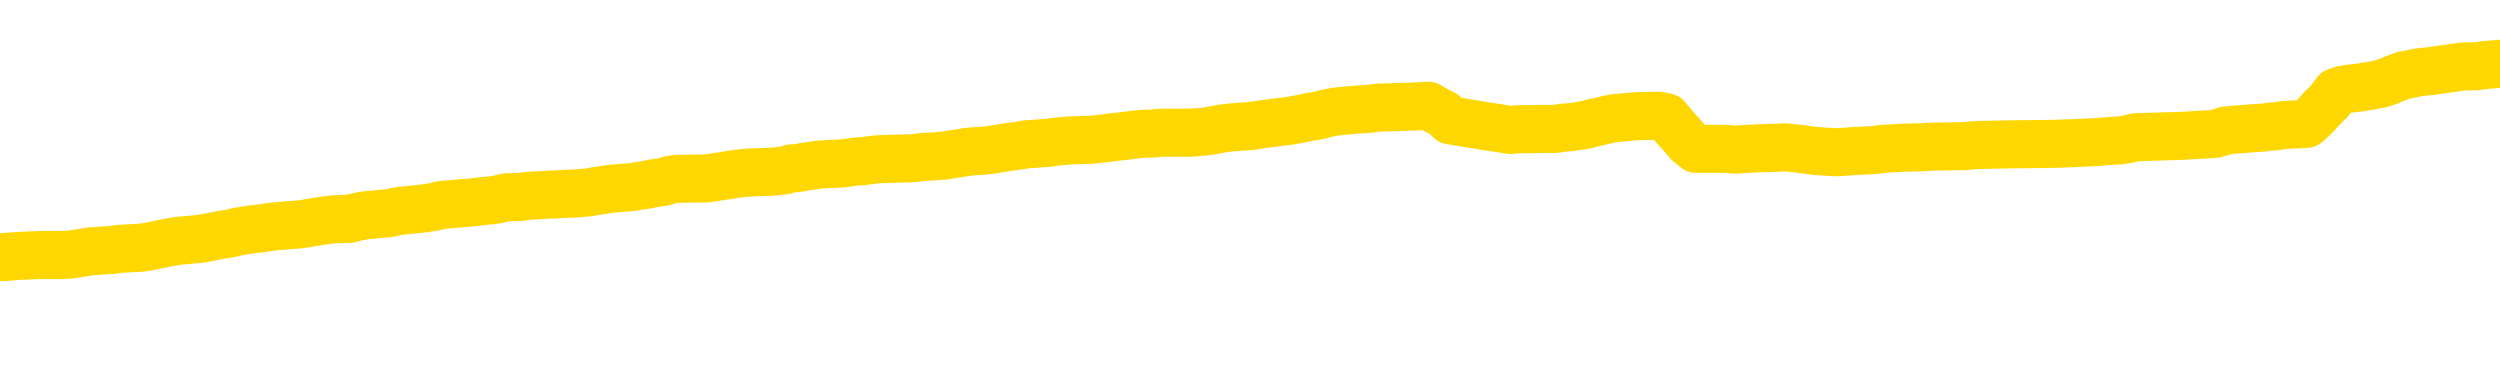 <svg xmlns="http://www.w3.org/2000/svg" version="1.1" viewBox="0 0 6500 1000">
	<path fill="none" stroke="gold" stroke-width="125" stroke-linecap="round" stroke-linejoin="round" d="M0 329646  L-1314892 329646 L-1314708 329645 L-1314218 329642 L-1313924 329640 L-1313613 329637 L-1313378 329636 L-1313325 329633 L-1313266 329630 L-1313112 329628 L-1313072 329625 L-1312939 329624 L-1312647 329622 L-1312106 329622 L-1311496 329621 L-1311448 329621 L-1310808 329619 L-1310774 329619 L-1310249 329619 L-1310116 329618 L-1309726 329615 L-1309398 329612 L-1309281 329609 L-1309070 329606 L-1308353 329606 L-1307783 329604 L-1307676 329604 L-1307501 329603 L-1307280 329600 L-1306878 329598 L-1306852 329595 L-1305924 329592 L-1305837 329589 L-1305755 329586 L-1305685 329583 L-1305387 329582 L-1305235 329579 L-1303345 329580 L-1303244 329580 L-1302982 329580 L-1302688 329582 L-1302547 329579 L-1302298 329579 L-1302263 329577 L-1302104 329576 L-1301641 329573 L-1301388 329571 L-1301175 329568 L-1300924 329567 L-1300575 329565 L-1299648 329562 L-1299554 329559 L-1299143 329558 L-1297973 329555 L-1296784 329553 L-1296691 329550 L-1296664 329547 L-1296398 329544 L-1296099 329541 L-1295970 329538 L-1295933 329535 L-1295118 329535 L-1294734 329537 L-1293674 329538 L-1293612 329538 L-1293347 329568 L-1292876 329597 L-1292683 329625 L-1292420 329654 L-1292083 329652 L-1291947 329651 L-1291492 329649 L-1290749 329648 L-1290731 329646 L-1290566 329643 L-1290498 329643 L-1289982 329642 L-1288953 329642 L-1288757 329640 L-1288268 329639 L-1287906 329637 L-1287497 329637 L-1287112 329639 L-1285408 329639 L-1285310 329639 L-1285239 329639 L-1285177 329639 L-1284993 329637 L-1284656 329637 L-1284016 329636 L-1283939 329634 L-1283878 329634 L-1283691 329633 L-1283611 329633 L-1283434 329631 L-1283415 329630 L-1283185 329630 L-1282797 329628 L-1281909 329628 L-1281869 329627 L-1281781 329625 L-1281754 329622 L-1280746 329621 L-1280596 329618 L-1280572 329616 L-1280439 329615 L-1280399 329613 L-1279141 329612 L-1279083 329612 L-1278543 329610 L-1278491 329610 L-1278444 329610 L-1278049 329609 L-1277909 329607 L-1277709 329606 L-1277563 329606 L-1277398 329606 L-1277121 329607 L-1276763 329607 L-1276210 329606 L-1275565 329604 L-1275307 329601 L-1275153 329600 L-1274752 329598 L-1274712 329597 L-1274591 329595 L-1274529 329597 L-1274515 329597 L-1274422 329597 L-1274128 329595 L-1273977 329589 L-1273647 329586 L-1273569 329583 L-1273493 329582 L-1273266 329577 L-1273200 329574 L-1272972 329571 L-1272920 329568 L-1272755 329567 L-1271749 329565 L-1271566 329564 L-1271015 329562 L-1270622 329559 L-1270224 329558 L-1269374 329555 L-1269296 329553 L-1268717 329552 L-1268276 329552 L-1268035 329550 L-1267877 329550 L-1267477 329547 L-1267456 329547 L-1267011 329546 L-1266606 329544 L-1266470 329541 L-1266295 329538 L-1266158 329535 L-1265908 329532 L-1264908 329531 L-1264826 329529 L-1264691 329528 L-1264652 329526 L-1263762 329525 L-1263546 329523 L-1263103 329522 L-1262986 329520 L-1262929 329519 L-1262253 329519 L-1262152 329517 L-1262124 329517 L-1260782 329516 L-1260376 329514 L-1260337 329513 L-1259408 329511 L-1259310 329510 L-1259177 329508 L-1258773 329507 L-1258747 329505 L-1258654 329504 L-1258438 329502 L-1258026 329499 L-1256873 329496 L-1256581 329493 L-1256552 329490 L-1255944 329489 L-1255694 329486 L-1255675 329484 L-1254745 329483 L-1254694 329480 L-1254571 329478 L-1254554 329475 L-1254398 329474 L-1254223 329471 L-1254086 329469 L-1254030 329468 L-1253922 329466 L-1253837 329465 L-1253603 329463 L-1253528 329462 L-1253220 329460 L-1253102 329459 L-1252932 329457 L-1252841 329456 L-1252738 329456 L-1252715 329454 L-1252638 329454 L-1252540 329451 L-1252173 329450 L-1252069 329448 L-1251565 329447 L-1251113 329445 L-1251075 329444 L-1251051 329442 L-1251010 329441 L-1250882 329439 L-1250781 329438 L-1250339 329436 L-1250057 329435 L-1249465 329433 L-1249334 329432 L-1249060 329429 L-1248907 329427 L-1248754 329426 L-1248669 329423 L-1248591 329421 L-1248405 329420 L-1248355 329420 L-1248327 329418 L-1248248 329417 L-1248224 329415 L-1247941 329412 L-1247337 329409 L-1246342 329408 L-1246044 329406 L-1245310 329405 L-1245065 329403 L-1244976 329402 L-1244398 329400 L-1243700 329399 L-1242948 329397 L-1242629 329396 L-1242246 329393 L-1242169 329391 L-1241535 329390 L-1241349 329388 L-1241261 329388 L-1241132 329388 L-1240819 329387 L-1240770 329385 L-1240628 329384 L-1240606 329382 L-1239638 329381 L-1239093 329379 L-1238615 329379 L-1238554 329379 L-1238230 329379 L-1238209 329378 L-1238146 329378 L-1237936 329376 L-1237859 329375 L-1237805 329373 L-1237782 329372 L-1237743 329370 L-1237727 329369 L-1236970 329367 L-1236953 329366 L-1236154 329364 L-1236001 329363 L-1235096 329361 L-1234590 329360 L-1234361 329357 L-1234319 329357 L-1234204 329355 L-1234028 329354 L-1233273 329355 L-1233138 329354 L-1232974 329352 L-1232656 329351 L-1232480 329348 L-1231458 329345 L-1231435 329342 L-1231184 329340 L-1230971 329337 L-1230337 329336 L-1230099 329333 L-1230066 329330 L-1229888 329327 L-1229808 329324 L-1229718 329323 L-1229654 329320 L-1229213 329317 L-1229190 329315 L-1228649 329314 L-1228393 329312 L-1227898 329311 L-1227021 329309 L-1226984 329308 L-1226932 329306 L-1226891 329305 L-1226773 329303 L-1226497 329302 L-1226290 329299 L-1226093 329296 L-1226069 329293 L-1226019 329290 L-1225980 329288 L-1225902 329287 L-1225305 329284 L-1225244 329282 L-1225141 329281 L-1224987 329279 L-1224355 329278 L-1223674 329276 L-1223371 329273 L-1223025 329272 L-1222827 329270 L-1222779 329267 L-1222458 329266 L-1221831 329264 L-1221684 329263 L-1221648 329261 L-1221590 329260 L-1221513 329257 L-1221272 329257 L-1221184 329255 L-1221090 329254 L-1220796 329252 L-1220661 329251 L-1220601 329249 L-1220564 329246 L-1220292 329246 L-1219286 329245 L-1219111 329243 L-1219060 329243 L-1218767 329242 L-1218575 329239 L-1218242 329237 L-1217735 329236 L-1217173 329233 L-1217158 329230 L-1217142 329228 L-1217041 329225 L-1216927 329222 L-1216887 329219 L-1216850 329218 L-1216784 329218 L-1216756 329216 L-1216617 329218 L-1216324 329218 L-1216274 329218 L-1216169 329218 L-1215905 329216 L-1215440 329215 L-1215295 329215 L-1215241 329212 L-1215183 329210 L-1214992 329209 L-1214627 329207 L-1214413 329207 L-1214218 329207 L-1214160 329207 L-1214101 329204 L-1213947 329203 L-1213678 329201 L-1213248 329209 L-1213232 329209 L-1213155 329207 L-1213091 329206 L-1212962 329195 L-1212938 329194 L-1212654 329192 L-1212606 329191 L-1212552 329189 L-1212089 329188 L-1212051 329188 L-1212010 329186 L-1211820 329185 L-1211339 329183 L-1210852 329182 L-1210836 329180 L-1210798 329179 L-1210541 329177 L-1210464 329174 L-1210234 329173 L-1210218 329170 L-1209924 329167 L-1209481 329165 L-1209034 329164 L-1208530 329162 L-1208376 329161 L-1208089 329159 L-1208049 329156 L-1207718 329155 L-1207496 329153 L-1206979 329150 L-1206903 329149 L-1206656 329146 L-1206461 329143 L-1206401 329141 L-1205625 329140 L-1205551 329140 L-1205320 329138 L-1205304 329138 L-1205242 329137 L-1205046 329135 L-1204582 329135 L-1204559 329134 L-1204429 329134 L-1203128 329134 L-1203112 329134 L-1203034 329132 L-1202941 329132 L-1202724 329132 L-1202571 329131 L-1202393 329132 L-1202339 329134 L-1202052 329135 L-1202012 329135 L-1201643 329135 L-1201203 329135 L-1201019 329135 L-1200698 329134 L-1200403 329134 L-1199957 329131 L-1199885 329129 L-1199423 329126 L-1198985 329125 L-1198803 329123 L-1197349 329120 L-1197217 329119 L-1196760 329116 L-1196534 329114 L-1196148 329111 L-1195631 329108 L-1194677 329105 L-1193883 329102 L-1193208 329101 L-1192783 329098 L-1192472 329096 L-1192242 329092 L-1191558 329087 L-1191545 329083 L-1191335 329077 L-1191313 329075 L-1191139 329072 L-1190189 329071 L-1189921 329068 L-1189106 329066 L-1188795 329063 L-1188758 329062 L-1188700 329059 L-1188084 329057 L-1187446 329054 L-1185820 329053 L-1185146 329051 L-1184504 329051 L-1184426 329051 L-1184370 329051 L-1184334 329051 L-1184306 329050 L-1184194 329047 L-1184176 329045 L-1184153 329044 L-1184000 329042 L-1183946 329039 L-1183868 329038 L-1183749 329036 L-1183651 329035 L-1183534 329033 L-1183264 329030 L-1182995 329029 L-1182977 329026 L-1182777 329024 L-1182631 329021 L-1182404 329020 L-1182270 329018 L-1181961 329017 L-1181901 329015 L-1181548 329012 L-1181199 329011 L-1181098 329009 L-1181034 329006 L-1180974 329005 L-1180590 329002 L-1180209 329000 L-1180105 328999 L-1179844 328997 L-1179573 328994 L-1179414 328993 L-1179381 328991 L-1179320 328990 L-1179178 328988 L-1178994 328987 L-1178950 328985 L-1178662 328985 L-1178646 328984 L-1178412 328984 L-1178351 328982 L-1178313 328982 L-1177733 328981 L-1177600 328979 L-1177576 328973 L-1177558 328963 L-1177541 328951 L-1177524 328939 L-1177500 328927 L-1177484 328918 L-1177463 328907 L-1177446 328897 L-1177423 328891 L-1177406 328885 L-1177384 328881 L-1177368 328878 L-1177319 328873 L-1177247 328869 L-1177212 328861 L-1177188 328855 L-1177152 328849 L-1177111 328843 L-1177074 328840 L-1177058 328834 L-1177034 328830 L-1176997 328827 L-1176980 328822 L-1176957 328819 L-1176939 328816 L-1176921 328813 L-1176905 328810 L-1176876 328806 L-1176850 328801 L-1176804 328800 L-1176788 328797 L-1176746 328795 L-1176698 328792 L-1176627 328789 L-1176612 328786 L-1176596 328783 L-1176533 328782 L-1176494 328780 L-1176455 328779 L-1176289 328777 L-1176224 328776 L-1176208 328774 L-1176164 328771 L-1176105 328770 L-1175893 328768 L-1175859 328767 L-1175817 328765 L-1175739 328764 L-1175202 328762 L-1175123 328761 L-1175019 328758 L-1174930 328756 L-1174754 328755 L-1174404 328753 L-1174248 328752 L-1173810 328750 L-1173653 328749 L-1173523 328747 L-1172820 328744 L-1172618 328743 L-1171658 328740 L-1171175 328738 L-1171076 328738 L-1170984 328737 L-1170739 328735 L-1170666 328734 L-1170223 328731 L-1170127 328729 L-1170112 328728 L-1170096 328726 L-1170071 328725 L-1169605 328723 L-1169388 328722 L-1169249 328720 L-1168955 328719 L-1168866 328717 L-1168825 328716 L-1168795 328714 L-1168623 328713 L-1168564 328711 L-1168487 328710 L-1168407 328708 L-1168337 328708 L-1168028 328707 L-1167943 328705 L-1167729 328704 L-1167694 328702 L-1167010 328701 L-1166912 328699 L-1166706 328698 L-1166660 328696 L-1166381 328695 L-1166319 328693 L-1166302 328690 L-1166224 328689 L-1165916 328686 L-1165892 328684 L-1165838 328681 L-1165815 328680 L-1165693 328678 L-1165557 328675 L-1165313 328674 L-1165187 328674 L-1164540 328672 L-1164524 328672 L-1164500 328672 L-1164319 328669 L-1164243 328668 L-1164151 328666 L-1163724 328665 L-1163308 328663 L-1162915 328660 L-1162836 328659 L-1162817 328657 L-1162454 328656 L-1162217 328654 L-1161989 328653 L-1161676 328651 L-1161598 328650 L-1161517 328647 L-1161339 328644 L-1161324 328642 L-1161058 328639 L-1160978 328638 L-1160748 328636 L-1160522 328635 L-1160206 328635 L-1160031 328633 L-1159670 328633 L-1159278 328632 L-1159209 328629 L-1159145 328627 L-1159005 328624 L-1158953 328623 L-1158851 328620 L-1158350 328618 L-1158152 328617 L-1157906 328615 L-1157720 328614 L-1157421 328612 L-1157344 328611 L-1157178 328608 L-1156294 328606 L-1156265 328603 L-1156142 328600 L-1155564 328599 L-1155486 328597 L-1154772 328597 L-1154460 328597 L-1154247 328597 L-1154230 328597 L-1153844 328597 L-1153319 328594 L-1152873 328593 L-1152543 328591 L-1152390 328590 L-1152065 328590 L-1151886 328588 L-1151805 328588 L-1151598 328585 L-1151423 328584 L-1150494 328582 L-1149605 328581 L-1149566 328579 L-1149338 328579 L-1148958 328578 L-1148171 328576 L-1147937 328575 L-1147861 328573 L-1147503 328572 L-1146931 328569 L-1146665 328567 L-1146278 328566 L-1146174 328566 L-1146004 328566 L-1145386 328566 L-1145175 328566 L-1144867 328566 L-1144814 328564 L-1144686 328563 L-1144633 328561 L-1144514 328560 L-1144178 328557 L-1143218 328555 L-1143087 328552 L-1142885 328551 L-1142254 328549 L-1141943 328548 L-1141529 328546 L-1141501 328545 L-1141356 328543 L-1140936 328542 L-1139603 328542 L-1139556 328540 L-1139428 328537 L-1139411 328536 L-1138833 328533 L-1138628 328531 L-1138598 328530 L-1138557 328528 L-1138500 328527 L-1138462 328525 L-1138384 328524 L-1138241 328522 L-1137787 328521 L-1137668 328519 L-1137383 328518 L-1137010 328516 L-1136914 328515 L-1136587 328513 L-1136233 328512 L-1136063 328510 L-1136016 328509 L-1135907 328507 L-1135818 328506 L-1135790 328504 L-1135713 328501 L-1135410 328500 L-1135376 328497 L-1135304 328495 L-1134937 328494 L-1134601 328492 L-1134520 328492 L-1134300 328491 L-1134129 328489 L-1134101 328488 L-1133604 328486 L-1133055 328483 L-1132174 328482 L-1132076 328479 L-1131999 328478 L-1131725 328476 L-1131477 328473 L-1131403 328472 L-1131342 328469 L-1131223 328467 L-1131180 328466 L-1131070 328464 L-1130994 328461 L-1130293 328460 L-1130048 328458 L-1130008 328457 L-1129851 328455 L-1129252 328455 L-1129025 328455 L-1128933 328455 L-1128458 328455 L-1127861 328452 L-1127341 328451 L-1127320 328449 L-1127175 328448 L-1126855 328448 L-1126313 328448 L-1126081 328448 L-1125910 328448 L-1125424 328446 L-1125196 328445 L-1125111 328443 L-1124765 328442 L-1124439 328442 L-1123916 328440 L-1123589 328439 L-1122988 328437 L-1122791 328434 L-1122739 328433 L-1122698 328431 L-1122417 328430 L-1121732 328427 L-1121422 328425 L-1121397 328422 L-1121206 328421 L-1120983 328419 L-1120897 328418 L-1120234 328415 L-1120209 328413 L-1119988 328410 L-1119658 328409 L-1119306 328406 L-1119101 328404 L-1118868 328401 L-1118610 328400 L-1118421 328397 L-1118374 328395 L-1118147 328394 L-1118112 328392 L-1117956 328391 L-1117741 328389 L-1117568 328388 L-1117477 328386 L-1117199 328385 L-1116956 328383 L-1116640 328382 L-1116214 328382 L-1116177 328382 L-1115693 328382 L-1115460 328382 L-1115248 328380 L-1115022 328379 L-1114472 328379 L-1114225 328377 L-1113391 328377 L-1113335 328376 L-1113313 328374 L-1113156 328373 L-1112694 328371 L-1112653 328370 L-1112313 328367 L-1112180 328365 L-1111957 328364 L-1111385 328362 L-1110913 328361 L-1110719 328359 L-1110526 328358 L-1110336 328356 L-1110235 328355 L-1109866 328353 L-1109820 328352 L-1109739 328350 L-1108445 328349 L-1108397 328347 L-1108128 328347 L-1107983 328347 L-1107432 328347 L-1107316 328346 L-1107234 328344 L-1106875 328343 L-1106651 328341 L-1106370 328340 L-1106041 328337 L-1105533 328335 L-1105420 328334 L-1105341 328332 L-1105177 328331 L-1104883 328331 L-1104414 328331 L-1104217 328332 L-1104167 328332 L-1103517 328331 L-1103395 328329 L-1102941 328329 L-1102905 328328 L-1102437 328326 L-1102326 328325 L-1102310 328323 L-1102094 328323 L-1101913 328322 L-1101381 328322 L-1100352 328322 L-1100152 328320 L-1099694 328319 L-1098746 328316 L-1098647 328314 L-1098293 328311 L-1098233 328310 L-1098218 328308 L-1098183 328307 L-1097813 328305 L-1097693 328304 L-1097451 328302 L-1097288 328301 L-1097100 328299 L-1096979 328298 L-1095909 328295 L-1095051 328293 L-1094838 328290 L-1094741 328289 L-1094567 328286 L-1094234 328284 L-1094162 328283 L-1094104 328281 L-1093929 328281 L-1093540 328280 L-1093305 328278 L-1093194 328277 L-1093076 328275 L-1092096 328274 L-1092070 328272 L-1091476 328269 L-1091443 328269 L-1091295 328268 L-1091010 328266 L-1090099 328266 L-1089152 328266 L-1088999 328265 L-1088897 328265 L-1088765 328263 L-1088622 328262 L-1088596 328260 L-1088482 328259 L-1088263 328257 L-1087582 328256 L-1087452 328254 L-1087149 328253 L-1086909 328250 L-1086577 328248 L-1085938 328247 L-1085595 328244 L-1085534 328242 L-1085378 328242 L-1084456 328242 L-1083986 328242 L-1083942 328242 L-1083930 328241 L-1083888 328239 L-1083866 328238 L-1083839 328236 L-1083696 328235 L-1083273 328233 L-1082938 328233 L-1082747 328232 L-1082318 328232 L-1082130 328230 L-1081741 328227 L-1081207 328226 L-1080834 328224 L-1080813 328224 L-1080563 328223 L-1080445 328221 L-1080369 328220 L-1080233 328218 L-1080193 328217 L-1080114 328215 L-1079719 328214 L-1079223 328212 L-1079111 328209 L-1078938 328208 L-1078630 328206 L-1078183 328205 L-1077860 328203 L-1077717 328200 L-1077290 328197 L-1077137 328194 L-1077082 328191 L-1076268 328190 L-1076248 328188 L-1075876 328187 L-1075819 328187 L-1074690 328185 L-1074623 328185 L-1074064 328184 L-1073869 328182 L-1073733 328181 L-1073500 328179 L-1073153 328178 L-1073118 328175 L-1073083 328173 L-1073015 328170 L-1072666 328169 L-1072494 328167 L-1072009 328166 L-1071992 328164 L-1071667 328163 L-1071510 328161 L-1070369 328158 L-1070344 328157 L-1070152 328154 L-1069959 328152 L-1069709 328151 L-1069691 328149 L-1068671 328148 L-1068374 328146 L-1068298 328145 L-1068162 328142 L-1067986 328140 L-1067409 328137 L-1067194 328136 L-1067130 328134 L-1066999 328133 L-1066963 328130 L-1066439 328128 L-1066301 328719 L-1066287 328719 L-1066264 328719 L-1066244 328719 L-1066017 328127 L-1065241 328127 L-1065199 328127 L-1064832 328127 L-1064753 328125 L-1064701 328124 L-1064028 328122 L-1063286 328121 L-1062861 328121 L-1062413 328119 L-1061351 328118 L-1061040 328115 L-1060630 328115 L-1060558 328113 L-1060033 328113 L-1059939 328113 L-1059921 328113 L-1059476 328112 L-1059291 328109 L-1058511 328106 L-1057838 328104 L-1057426 328100 L-1057194 328097 L-1057054 328095 L-1056972 328092 L-1056952 328091 L-1056876 328091 L-1056747 328089 L-1056431 328091 L-1056206 328091 L-1055881 328089 L-1055819 328089 L-1055449 328089 L-1055416 328089 L-1055207 328089 L-1054540 328089 L-1054462 328089 L-1054304 328086 L-1054194 328086 L-1053867 328085 L-1053712 328083 L-1053372 328083 L-1053315 328080 L-1052976 328077 L-1052773 328076 L-1052720 328073 L-1051343 328071 L-1051214 328070 L-1050780 328068 L-1050460 328067 L-1049632 328064 L-1049509 328063 L-1048778 328060 L-1048622 328057 L-1048581 328055 L-1048528 328054 L-1048504 328052 L-1048390 328051 L-1048094 328049 L-1047804 328048 L-1047750 328046 L-1047629 328045 L-1047599 328043 L-1047499 328042 L-1047055 328042 L-1046904 328040 L-1046068 328040 L-1045526 328039 L-1045191 328039 L-1045176 328037 L-1045100 328036 L-1044984 328034 L-1044789 328033 L-1044525 328031 L-1043691 328030 L-1043594 328028 L-1043073 328027 L-1043031 328025 L-1042932 328024 L-1042104 328024 L-1041969 328022 L-1041630 328022 L-1041076 328021 L-1040696 328019 L-1040533 328018 L-1040223 328016 L-1039411 328015 L-1039104 328013 L-1038836 328013 L-1038514 328013 L-1038194 328015 L-1037918 328015 L-1037089 328012 L-1036994 328010 L-1036902 328006 L-1036797 328001 L-1036411 327997 L-1035931 327994 L-1035914 327992 L-1035796 327991 L-1035428 327988 L-1035333 327986 L-1034499 327983 L-1034422 327982 L-1034122 327980 L-1034032 327979 L-1033624 327976 L-1033514 327973 L-1032815 327971 L-1032342 327970 L-1032282 327968 L-1032063 327965 L-1031789 327964 L-1031676 327962 L-1030649 327961 L-1030262 327959 L-1030242 327958 L-1029909 327956 L-1029665 327955 L-1029231 327953 L-1029121 327952 L-1029004 327950 L-1028552 327947 L-1027961 327946 L-1027625 327944 L-1025732 327943 L-1025618 327940 L-1025407 327938 L-1024088 327937 L-1023982 327600 L-1023916 327267 L-1023880 326960 L-1023818 326960 L-1023318 327294 L-1022643 327624 L-1022621 327928 L-1022351 327925 L-1021383 327925 L-1020694 327923 L-1020532 327922 L-1019991 327920 L-1019901 327919 L-1018882 327917 L-1017934 327914 L-1017568 327916 L-1017466 327917 L-1016877 327917 L-1016818 327917 L-1016717 327916 L-1016277 327913 L-1016170 327911 L-1015728 327910 L-1014728 327905 L-1014472 327901 L-1014369 327896 L-1014239 327893 L-1013872 327890 L-1013291 327887 L-1013260 327886 L-1012945 327884 L-1010962 327883 L-1010846 327881 L-1010778 327881 L-1010420 327880 L-1008801 327878 L-1008624 327878 L-1008479 327878 L-1007657 327880 L-1007604 327881 L-1007549 327881 L-1007115 327881 L-1006135 327883 L-1006061 327883 L-1004976 327881 L-1004763 327881 L-1004047 327878 L-1003659 327877 L-1003440 327874 L-1003120 327871 L-1002627 327868 L-1002499 327866 L-1002270 327863 L-1002038 327860 L-1001979 327859 L-1001689 327857 L-1001417 327854 L-1000387 327853 L-998722 327851 L-998303 327850 L-998166 327848 L-998009 327848 L-997704 327847 L-997476 327844 L-997318 327842 L-997158 327839 L-996989 327836 L-996942 327835 L-996888 327833 L-996867 327833 L-996481 327832 L-996231 327832 L-995960 327832 L-995800 327832 L-995710 327832 L-994051 327832 L-993886 327833 L-993506 327832 L-993046 327832 L-992437 327829 L-991343 327827 L-990912 327826 L-990881 327824 L-990819 327823 L-990801 327821 L-989097 327820 L-989055 327818 L-988589 327817 L-988402 327815 L-988370 327812 L-987775 327811 L-987725 327809 L-987402 327808 L-987352 327806 L-987141 327805 L-987123 327803 L-986857 327800 L-986804 327799 L-986335 327797 L-985825 327794 L-985746 327794 L-985452 327793 L-985435 327791 L-985397 327790 L-985326 327788 L-985168 327787 L-984222 327787 L-984166 327787 L-983645 327787 L-983453 327785 L-983352 327785 L-983126 327784 L-982616 327784 L-982228 327824 L-982158 327824 L-981810 327823 L-981453 327821 L-980324 327778 L-980273 327775 L-980047 327773 L-980013 327772 L-979888 327769 L-979789 327769 L-979524 327769 L-978784 327770 L-978206 327770 L-977912 327770 L-977206 327770 L-977028 327769 L-977004 327769 L-976368 327767 L-976057 327766 L-975661 327766 L-975631 327764 L-975610 327763 L-975456 327761 L-974771 327761 L-974755 327761 L-974415 327761 L-974142 327760 L-974105 327758 L-974049 327755 L-974027 327754 L-973955 327752 L-973623 327751 L-973517 327749 L-973488 327746 L-973290 327745 L-973137 327743 L-972269 327742 L-971707 327739 L-971691 327739 L-971589 327737 L-971487 327739 L-971341 327739 L-971262 327739 L-971225 327737 L-971169 327736 L-971096 327734 L-970951 327733 L-970469 327733 L-970065 327731 L-969198 327733 L-969178 327733 L-968921 327733 L-968844 327733 L-968815 327731 L-968804 327728 L-968787 327727 L-968494 327725 L-968455 327724 L-968383 327722 L-968309 327721 L-968104 327719 L-967944 327715 L-967643 327710 L-967566 327704 L-967549 327700 L-967332 327697 L-967101 327697 L-966991 327698 L-966621 327700 L-966463 327700 L-966232 327700 L-966063 327700 L-965918 327698 L-965786 327697 L-964510 327694 L-964107 327691 L-964046 327689 L-963929 327686 L-963504 327685 L-963489 327682 L-963427 327680 L-963153 327677 L-963041 327676 L-962759 327673 L-962481 327671 L-962056 327668 L-962034 327667 L-961956 327665 L-961830 327664 L-961244 327662 L-960852 327661 L-960517 327659 L-959928 327658 L-959825 327658 L-959655 327656 L-959519 327656 L-958691 327655 L-957506 327653 L-957470 327652 L-957414 327652 L-957194 327650 L-956989 327650 L-956834 327650 L-956577 327649 L-956501 327647 L-955958 327646 L-955922 327644 L-955673 327643 L-955285 327642 L-954460 327640 L-954102 327639 L-953791 327639 L-953533 327637 L-953310 327636 L-952903 327634 L-952787 327633 L-952603 327631 L-952550 327631 L-952362 327630 L-952191 327628 L-952162 327627 L-951882 327625 L-951571 327624 L-951433 327622 L-951124 327621 L-950930 327621 L-950914 327619 L-950195 327619 L-950061 327616 L-949764 327615 L-949673 327613 L-949073 327613 L-949034 327612 L-948956 327610 L-948335 327609 L-948184 327606 L-948143 327604 L-947833 327603 L-947641 327601 L-947448 327598 L-947392 327595 L-947084 327594 L-947031 327592 L-946977 327594 L-946951 327594 L-946826 327594 L-946015 327592 L-945939 327591 L-945398 327589 L-945130 327588 L-944470 327586 L-943563 327585 L-943321 327583 L-942789 327582 L-942572 327580 L-941464 327582 L-941414 327582 L-940639 327582 L-940091 327580 L-939980 327579 L-939827 327576 L-939772 327574 L-939606 327573 L-939229 327571 L-938781 327570 L-938727 327568 L-938572 327567 L-937892 327565 L-937672 327564 L-937154 327562 L-936305 327559 L-936289 327558 L-934498 327556 L-933944 327555 L-933827 327553 L-932821 327552 L-932784 327550 L-932552 327550 L-932459 327550 L-932419 327550 L-932087 327549 L-931735 327547 L-931470 327544 L-931183 327543 L-930873 327540 L-930619 327537 L-930525 327535 L-930035 327534 L-929828 327532 L-929262 327531 L-929148 327532 L-928796 327531 L-928745 327531 L-928705 327531 L-928101 327528 L-927368 327525 L-926786 327522 L-926551 327519 L-926011 327514 L-925858 327511 L-925356 327510 L-925147 327507 L-925124 327507 L-925065 327505 L-924102 327505 L-923925 327504 L-923483 327502 L-923458 327499 L-923303 327498 L-923222 327498 L-923071 327499 L-922425 327499 L-922375 327498 L-921255 327496 L-920271 327495 L-920209 327493 L-919489 327492 L-918624 327490 L-918245 327489 L-918026 327489 L-917267 327487 L-917215 327486 L-916905 327483 L-916054 327483 L-915861 327481 L-915684 327480 L-915460 327480 L-915333 327478 L-915141 327478 L-914908 327477 L-914739 327478 L-914452 327477 L-914173 327477 L-914090 327475 L-913919 327474 L-913903 327471 L-913749 327469 L-913710 327468 L-912934 327466 L-912858 327466 L-912626 327463 L-912199 327462 L-911853 327460 L-911270 327459 L-911001 327459 L-910742 327459 L-910613 327456 L-910597 327454 L-910483 327453 L-910459 327451 L-910225 327450 L-910189 327448 L-908873 327448 L-908817 327447 L-908138 327444 L-907566 327444 L-907440 327444 L-907287 327444 L-907210 327444 L-906898 327441 L-906625 327439 L-906536 327436 L-906434 327436 L-905506 327435 L-905430 327435 L-905066 327435 L-905042 327433 L-905005 327432 L-904230 327429 L-904138 327427 L-903998 327426 L-903596 327424 L-903334 327424 L-903091 327426 L-902877 327424 L-902796 327424 L-902720 327424 L-902643 327424 L-902457 327426 L-902390 327426 L-902141 327426 L-902086 327424 L-901948 327423 L-901868 327420 L-901755 327418 L-901532 327417 L-901368 327415 L-901327 327414 L-901157 327412 L-900786 327411 L-900772 327409 L-900656 327408 L-899934 327406 L-899898 327405 L-899765 327405 L-899418 327403 L-899006 327403 L-898970 327403 L-898892 327402 L-898853 327400 L-898489 327399 L-898285 327397 L-898270 327396 L-897924 327394 L-897576 327394 L-897250 327394 L-897148 327393 L-896995 327393 L-896801 327391 L-896569 327391 L-896477 327391 L-896321 327391 L-896244 327391 L-896203 327390 L-896090 327388 L-896067 327387 L-895816 327387 L-895677 327384 L-895099 327379 L-894271 327376 L-893783 327373 L-893662 327372 L-893623 327370 L-893611 327369 L-893459 327366 L-893358 327363 L-893125 327361 L-892734 327358 L-892430 327357 L-892414 327355 L-892244 327354 L-892005 327351 L-891409 327351 L-890805 327349 L-890765 327349 L-890725 327349 L-890572 327348 L-890518 327346 L-890456 327345 L-890388 327343 L-890333 327340 L-890308 327339 L-890261 327337 L-890167 327334 L-890030 327333 L-889876 327331 L-889744 327330 L-889703 327330 L-889668 327328 L-889606 327327 L-889332 327324 L-889018 327322 L-888977 327319 L-888892 327318 L-888715 327316 L-888477 327315 L-888120 327313 L-888090 327312 L-887521 327310 L-887398 327309 L-887162 327307 L-887139 327307 L-886858 327306 L-886572 327306 L-886317 327306 L-885745 327304 L-885448 327303 L-885372 327301 L-884673 327300 L-884595 327298 L-884560 327297 L-884534 327295 L-884482 327292 L-884289 327291 L-884148 327288 L-884112 327286 L-884072 327285 L-883477 327283 L-883244 327282 L-882961 327292 L-882906 327301 L-882833 327312 L-882754 327321 L-882518 327318 L-882274 327316 L-882139 327315 L-882032 327313 L-881953 327312 L-881566 327309 L-881439 327307 L-881286 327306 L-881248 327304 L-881102 327303 L-880881 327301 L-880707 327300 L-880638 327298 L-879817 327295 L-879800 327295 L-879506 327294 L-878718 327292 L-878408 327292 L-878262 327291 L-878034 327289 L-877833 327286 L-876896 327285 L-876859 327283 L-876837 327282 L-876796 327279 L-876527 327277 L-875931 327276 L-875867 327274 L-875832 327273 L-875815 327271 L-875120 327271 L-874918 327271 L-874886 327271 L-874553 327271 L-874445 327270 L-873821 327267 L-873316 327265 L-873279 327262 L-872837 327262 L-872741 327261 L-872582 327261 L-872269 327261 L-872256 327261 L-871816 327262 L-871334 327264 L-871205 327264 L-870885 327264 L-870817 327262 L-870513 327262 L-870337 327261 L-870143 327259 L-869900 327256 L-869703 327253 L-869677 327250 L-869099 327249 L-869029 327247 L-868619 327246 L-868565 327244 L-868519 327243 L-868155 327241 L-868009 327240 L-867803 327238 L-867707 327238 L-867552 327237 L-867490 327235 L-867343 327232 L-867242 327231 L-866685 327231 L-866663 327234 L-866491 327235 L-865949 327237 L-865888 327237 L-865834 327234 L-865806 327231 L-865734 327229 L-865718 327226 L-865655 327225 L-865618 327222 L-865463 327221 L-865138 327219 L-864572 327218 L-864557 327216 L-864495 327213 L-864394 327210 L-864347 327210 L-864105 327209 L-863683 327209 L-863528 327209 L-861786 327206 L-861245 327204 L-860301 327203 L-859892 327201 L-859351 327198 L-859154 327197 L-858986 327195 L-858690 327194 L-858575 327192 L-858560 327192 L-858405 327191 L-858265 327189 L-858189 327186 L-858057 327186 L-857709 327186 L-857338 327188 L-856740 327188 L-856565 327188 L-856408 327186 L-856140 327185 L-855988 327185 L-855697 327189 L-855673 327192 L-855590 327195 L-855363 327198 L-854663 327197 L-854536 327195 L-854105 327194 L-854011 327192 L-852806 327192 L-852757 327191 L-852464 327191 L-852060 327189 L-851784 327186 L-851765 327185 L-851647 327183 L-851571 327182 L-851390 327180 L-850910 327179 L-850458 327176 L-850048 327174 L-850018 327173 L-849599 327171 L-849485 327171 L-849367 327171 L-849352 327171 L-849158 327170 L-849136 327167 L-848904 327165 L-848461 327164 L-848141 327161 L-847676 327161 L-847511 327159 L-847356 327158 L-847200 327158 L-846747 327158 L-846428 327158 L-846373 327159 L-846002 327159 L-845964 327161 L-845638 327161 L-845521 327159 L-845422 327158 L-845096 327155 L-844709 327153 L-844448 327152 L-844090 327149 L-843834 327147 L-841663 327146 L-841614 327144 L-841592 327143 L-841180 327143 L-841118 327143 L-841048 327144 L-840817 327144 L-840507 327143 L-840203 327140 L-840159 327138 L-839851 327137 L-839718 327135 L-839502 327134 L-838790 327132 L-838634 327132 L-838496 327131 L-838347 327131 L-838326 327131 L-838132 327129 L-838107 327128 L-838015 327126 L-837994 327125 L-837977 327123 L-837877 327122 L-836948 327120 L-836490 327120 L-835398 327117 L-834976 327117 L-834572 327116 L-834533 327114 L-834280 327113 L-833505 327110 L-833489 327108 L-833465 327107 L-833272 327105 L-832535 327104 L-832266 327102 L-832226 327101 L-831827 327098 L-831802 327096 L-831012 327095 L-830332 327093 L-828961 327092 L-828691 327090 L-828643 327089 L-828105 327086 L-828072 327084 L-827970 327081 L-827647 327080 L-827567 327078 L-827298 327078 L-826386 327077 L-826247 327077 L-825998 327074 L-825453 327074 L-825031 327072 L-824838 327071 L-824822 327071 L-824684 327068 L-824590 327066 L-824463 327065 L-824203 327063 L-824178 327060 L-824087 327059 L-823777 327057 L-823717 327056 L-823600 327056 L-823250 327056 L-822439 327056 L-822208 327053 L-821379 327053 L-821147 327050 L-820930 327048 L-820412 327048 L-819774 327047 L-819357 327045 L-819035 327044 L-818554 327042 L-818129 327042 L-818068 327041 L-817719 327041 L-817678 327039 L-817665 327038 L-817565 327035 L-817520 327035 L-817034 327033 L-816233 327033 L-815899 327033 L-814817 327032 L-814337 327030 L-814314 327029 L-814174 327027 L-813619 327026 L-812922 327024 L-812613 327023 L-812391 327021 L-812286 327020 L-812184 327017 L-811513 327015 L-811419 327014 L-811397 327014 L-811319 327012 L-811141 327012 L-810969 327012 L-810789 327011 L-810775 327009 L-810699 327008 L-810535 327006 L-810020 327005 L-810004 327003 L-809864 327003 L-809501 327002 L-809477 327002 L-809346 327000 L-809322 326999 L-808959 326997 L-808434 326994 L-808340 326993 L-808124 326990 L-808031 326988 L-808006 326987 L-807542 326985 L-807465 326985 L-807063 326984 L-806613 326984 L-805361 326982 L-805322 326981 L-804891 326979 L-804858 326978 L-804139 326976 L-803962 326975 L-803827 326973 L-803520 326972 L-803465 326970 L-803440 326967 L-803424 326964 L-803249 326963 L-803060 326961 L-802552 326961 L-802179 326949 L-801840 326936 L-801802 326924 L-801083 326913 L-800989 326912 L-800950 326910 L-800409 326910 L-800386 326909 L-799983 326907 L-799557 326906 L-799286 326906 L-799107 326904 L-798861 326901 L-798838 326900 L-798781 326897 L-798164 326895 L-797662 326894 L-797275 326894 L-796656 326895 L-796439 326895 L-796284 326897 L-794992 326894 L-794893 326892 L-794450 326889 L-794119 326888 L-793819 326885 L-793576 326883 L-792841 326880 L-792262 326879 L-791433 326877 L-791332 326876 L-790775 326874 L-790637 326873 L-788995 326871 L-788934 326871 L-788840 326871 L-787873 326871 L-787696 326870 L-787409 326870 L-787191 326870 L-787113 326868 L-786841 326868 L-786726 326867 L-786573 326865 L-786263 326864 L-786184 326862 L-786093 326862 L-786016 326861 L-785900 326861 L-785721 326859 L-785629 326858 L-785590 326856 L-785087 326856 L-784869 326855 L-784739 326855 L-784584 326853 L-784530 326852 L-784405 326852 L-784020 326850 L-783512 326849 L-783439 326847 L-782959 326846 L-782882 326844 L-782782 326844 L-782548 326843 L-782084 326843 L-781854 326843 L-781837 326843 L-781605 326843 L-781450 326843 L-781389 326843 L-781196 326841 L-780925 326838 L-780173 326837 L-779220 326837 L-779184 326835 L-778959 326835 L-778520 326835 L-778239 326832 L-777890 326831 L-776821 326829 L-775894 326829 L-775763 326829 L-775716 326829 L-775647 326828 L-775492 326828 L-775415 326825 L-775241 326822 L-774806 326819 L-774602 326817 L-774542 326814 L-773959 326813 L-773805 326810 L-773690 326808 L-773649 326807 L-773480 326805 L-773343 326804 L-773132 326801 L-773054 326800 L-773031 326798 L-772822 326795 L-772412 326794 L-772388 326792 L-772165 326791 L-772019 326789 L-771985 326788 L-771971 326786 L-771949 326785 L-771715 326783 L-771530 326782 L-771313 326780 L-771287 326779 L-770598 326777 L-770494 326776 L-770459 326774 L-770438 326773 L-770244 326771 L-770191 326770 L-770074 326767 L-769993 326767 L-769882 326765 L-769567 326764 L-769108 326762 L-768853 326761 L-768619 326758 L-768489 326756 L-768136 326755 L-768077 326753 L-767924 326752 L-767352 326749 L-767266 326747 L-767112 326744 L-766816 326741 L-766446 326738 L-766143 326735 L-766067 326734 L-765662 326732 L-765494 326732 L-765350 326732 L-764810 326732 L-764749 326732 L-764733 326729 L-764567 326728 L-764361 326726 L-764287 326726 L-764194 326725 L-763784 326723 L-763768 326722 L-763745 326722 L-763552 326720 L-763475 326734 L-763304 326747 L-763242 326759 L-763227 326773 L-762712 326771 L-762491 326770 L-761872 326767 L-761618 326765 L-761424 326764 L-761385 326762 L-761312 326762 L-761246 326762 L-760596 326762 L-760557 326764 L-760383 326764 L-760317 326764 L-759643 326764 L-759254 326761 L-758992 326759 L-758755 326758 L-758677 326755 L-758661 326752 L-758459 326750 L-758088 326747 L-757863 326746 L-757227 326744 L-757207 326744 L-756820 326743 L-756727 326743 L-756669 326741 L-756392 326740 L-756083 326740 L-756006 326738 L-755155 326740 L-754812 326747 L-754375 326756 L-753941 326764 L-753446 326771 L-753297 326770 L-753028 326771 L-751790 326773 L-751734 326776 L-749970 326777 L-749779 326776 L-748769 326774 L-748618 326773 L-748243 326776 L-747922 326779 L-747316 326782 L-747247 326785 L-747070 326783 L-746241 326782 L-746102 326780 L-745716 326779 L-745531 326777 L-745488 326776 L-745368 326774 L-745158 326773 L-744710 326770 L-744362 326768 L-744230 326767 L-743821 326765 L-743471 326765 L-743186 326764 L-742992 326762 L-742837 326762 L-742674 326761 L-742605 326759 L-742505 326759 L-742272 326758 L-742156 326758 L-742102 326756 L-741560 326756 L-741096 326755 L-739914 326755 L-739781 326755 L-739756 326755 L-739703 326755 L-739036 326755 L-738001 326752 L-737807 326750 L-737628 326749 L-737476 326749 L-737435 326747 L-737420 326747 L-737359 326746 L-737034 326744 L-735873 326743 L-735680 326741 L-735502 326740 L-734388 326738 L-733529 326737 L-733422 326737 L-732949 326735 L-732756 326735 L-730434 326734 L-730357 326732 L-730236 326729 L-730201 326728 L-730164 326725 L-730069 326720 L-729854 326717 L-729272 326714 L-728886 326713 L-728113 326711 L-728035 326710 L-727338 326710 L-726797 326710 L-726756 326708 L-726625 326708 L-726161 326707 L-726123 326705 L-725988 326704 L-725620 326702 L-725590 326701 L-725440 326701 L-725040 326699 L-723216 326701 L-722409 326699 L-721690 326699 L-721673 326699 L-721360 326696 L-720798 326695 L-720297 326693 L-719778 326692 L-719756 326690 L-718012 326689 L-717843 326687 L-717648 326686 L-716754 326684 L-716235 326681 L-716025 326680 L-715767 326678 L-715058 326677 L-714107 326675 L-713449 326674 L-713410 326671 L-713123 326669 L-713041 326668 L-712945 326668 L-712813 326666 L-712736 326666 L-712001 326666 L-711664 326665 L-711614 326666 L-711359 326666 L-711072 326665 L-710647 326665 L-710066 326663 L-709808 326663 L-709656 326662 L-709409 326662 L-709370 326662 L-708573 326660 L-708535 326659 L-708358 326659 L-707949 326656 L-707721 326656 L-707644 326656 L-707513 326656 L-707397 326654 L-707049 326653 L-706985 326651 L-706833 326650 L-706092 326648 L-705981 326647 L-705811 326645 L-705771 326644 L-705477 326644 L-705075 326644 L-704899 326644 L-704805 326644 L-704495 326642 L-703694 326641 L-703235 326638 L-702715 326636 L-702227 326635 L-701531 326633 L-700485 326632 L-700216 326632 L-700162 326630 L-700001 326630 L-699750 326630 L-699504 326629 L-699425 326627 L-699211 326624 L-698899 326623 L-698435 326620 L-698421 326618 L-698124 326618 L-698111 326617 L-697120 326615 L-696447 326614 L-696113 326611 L-695496 326611 L-695359 326609 L-694720 326608 L-694590 326606 L-693639 326603 L-693540 326600 L-692980 326599 L-692572 326599 L-692143 326599 L-692052 326597 L-691218 326597 L-690854 326597 L-690815 326599 L-690683 326600 L-690506 326600 L-690289 326600 L-690235 326599 L-690078 326596 L-689825 326594 L-688725 326593 L-688648 326591 L-688428 326590 L-688297 326587 L-688261 326585 L-688068 326584 L-687968 326582 L-687485 326581 L-687200 326579 L-687040 326578 L-686945 326575 L-686674 326573 L-686404 326572 L-686388 326566 L-686249 326561 L-686111 326557 L-685784 326551 L-685475 326548 L-685434 326546 L-685359 326543 L-685243 326542 L-684393 326539 L-684066 326537 L-683735 326536 L-683602 326536 L-683386 326536 L-683370 326536 L-682690 326536 L-682596 326533 L-682573 326531 L-682557 326528 L-682519 326527 L-682107 326524 L-681838 326522 L-681797 326521 L-681429 326521 L-681219 326519 L-680136 326519 L-680120 326518 L-680091 326516 L-680071 326516 L-679694 326513 L-679439 326512 L-679191 326509 L-679052 326506 L-678920 326504 L-678588 326503 L-678495 326501 L-678434 326500 L-677876 326498 L-677815 326497 L-677659 326495 L-677465 326494 L-677272 326492 L-677257 326491 L-677218 326489 L-677180 326488 L-676909 326486 L-676786 326485 L-676753 326483 L-676654 326483 L-676498 326483 L-676357 326483 L-676073 326482 L-675748 326482 L-675052 326480 L-675029 326480 L-674519 326480 L-673673 326480 L-673310 326479 L-673156 326477 L-672552 326477 L-672382 326477 L-672321 326477 L-672266 326476 L-671210 326474 L-671192 326474 L-670286 326474 L-670265 326474 L-670098 326473 L-669855 326473 L-669805 326471 L-669751 326468 L-669613 326467 L-669574 326465 L-668645 326464 L-668590 326464 L-668468 326464 L-668396 326464 L-668281 326464 L-668102 326465 L-667120 326464 L-666981 326464 L-666863 326461 L-666568 326458 L-666321 326456 L-666284 326455 L-666230 326456 L-666208 326456 L-666075 326456 L-665996 326456 L-665858 326455 L-665235 326455 L-665069 326453 L-664605 326453 L-664428 326450 L-664412 326449 L-664351 326447 L-664235 326446 L-663752 326444 L-663057 326443 L-662684 326441 L-662515 326440 L-661548 326438 L-661394 326437 L-661216 326437 L-661123 326435 L-660868 326435 L-660697 326435 L-660050 326434 L-660039 326434 L-659459 326432 L-659321 326432 L-659266 326429 L-658531 326428 L-658492 326426 L-658415 326426 L-657773 326425 L-656998 326425 L-656906 326423 L-656857 326423 L-656842 326422 L-656805 326422 L-656789 326419 L-656726 326417 L-656710 326416 L-656690 326416 L-656535 326414 L-656496 326413 L-656480 326411 L-656441 326410 L-656302 326408 L-656225 326407 L-655861 326405 L-655513 326404 L-654739 326402 L-654137 326401 L-653941 326399 L-653710 326399 L-653573 326398 L-652935 326398 L-652645 326396 L-652624 326396 L-652164 326395 L-651931 326395 L-651876 326393 L-651837 326392 L-651334 326390 L-650784 326389 L-649996 326387 L-648873 326387 L-647979 326386 L-647891 326386 L-647592 326384 L-647520 326383 L-647404 326382 L-646227 326380 L-645879 326379 L-645857 326377 L-645337 326376 L-645191 326374 L-645082 326373 L-644873 326371 L-644718 326370 L-644696 326368 L-644502 326367 L-644425 326365 L-644281 326364 L-643480 326362 L-643334 326361 L-643054 326359 L-642877 326358 L-642567 326356 L-641756 326355 L-640827 326355 L-639235 326353 L-638992 326352 L-638351 326350 L-638156 326349 L-638078 326347 L-637560 326346 L-637328 326346 L-637305 326344 L-637173 326344 L-636834 326343 L-636823 326341 L-636607 326340 L-636570 326338 L-636028 326337 L-635499 326334 L-635432 326332 L-635139 326331 L-634591 326328 L-634556 326326 L-634503 326325 L-634404 326322 L-634171 326322 L-633591 326322 L-633493 326323 L-633419 326323 L-633087 326322 L-632337 326320 L-632298 326319 L-631618 326319 L-631464 326319 L-631138 326317 L-630922 326316 L-630690 326316 L-630394 326314 L-630148 326313 L-629797 326311 L-629743 326310 L-628984 326308 L-628291 326305 L-627940 326302 L-627476 326301 L-626843 326299 L-626434 326298 L-626356 326299 L-625930 326299 L-625288 326298 L-625119 326298 L-624377 326296 L-624189 326295 L-623894 326293 L-623322 326292 L-623297 326290 L-622277 326290 L-621790 326289 L-621697 326289 L-621636 326287 L-621348 326286 L-621062 326284 L-621001 326283 L-620821 326283 L-620110 326281 L-619934 326280 L-619735 326278 L-619584 326277 L-619492 326275 L-619430 326274 L-618888 326274 L-618578 326272 L-618486 326269 L-618409 326266 L-617841 326265 L-617751 326265 L-617496 326262 L-617169 326259 L-617132 326254 L-616977 326250 L-616745 326248 L-616423 326247 L-615290 326245 L-615091 326244 L-614566 326242 L-614321 326242 L-614075 326241 L-613995 326239 L-613975 326236 L-613899 326235 L-613843 326232 L-613766 326230 L-613727 326229 L-613548 326226 L-613511 326224 L-613279 326223 L-612042 326221 L-611715 326220 L-611675 326217 L-610894 326215 L-610747 326214 L-609755 326212 L-609549 326212 L-609123 326212 L-608995 326212 L-608591 326214 L-608503 326212 L-607846 326211 L-607139 326209 L-606531 326208 L-606337 326206 L-606104 326203 L-605486 326202 L-605190 326199 L-604751 326197 L-604596 326196 L-604441 326194 L-603685 326191 L-603335 326190 L-602932 326190 L-602894 326188 L-601888 326188 L-601568 326188 L-601321 326187 L-600621 326184 L-600548 326182 L-600236 326181 L-599155 326179 L-598964 326178 L-598730 326178 L-598535 326176 L-598035 326175 L-597281 326175 L-597168 326175 L-596967 326175 L-596926 326173 L-596834 326172 L-596521 326170 L-596432 326169 L-596316 326167 L-595998 326167 L-595929 326166 L-595905 326164 L-595543 326163 L-595504 326161 L-595287 326160 L-594784 326161 L-594182 326163 L-593970 326166 L-593817 326167 L-593779 326167 L-593735 326164 L-593701 326163 L-593568 326161 L-593159 326160 L-592788 326158 L-592735 326157 L-592718 326155 L-592639 326154 L-592230 326152 L-592076 326151 L-592061 326148 L-592021 326146 L-591843 326143 L-591767 326142 L-591535 326140 L-590745 326139 L-590668 326139 L-589933 326136 L-589777 326134 L-589537 326131 L-589475 326128 L-589390 326127 L-589368 326124 L-589250 326121 L-589235 326118 L-589174 326115 L-589136 326113 L-589042 326112 L-589020 326112 L-588904 326110 L-588671 326109 L-588501 326106 L-587681 326106 L-587279 326104 L-587124 326104 L-586619 326104 L-586505 326104 L-585909 326104 L-585534 326103 L-585483 326103 L-585289 326101 L-584592 326101 L-584554 326100 L-584409 326100 L-584184 326098 L-583922 326097 L-583548 326095 L-583123 326094 L-582994 326092 L-582974 326089 L-582480 326089 L-581784 326088 L-581552 326089 L-581398 326089 L-580430 326089 L-580205 326091 L-579927 326091 L-579911 326089 L-579386 326088 L-578857 326086 L-578709 326085 L-578689 326083 L-578147 326082 L-577837 326080 L-577720 326077 L-577528 326074 L-577392 326071 L-577065 326070 L-576948 326068 L-576638 326068 L-576212 326067 L-576157 326067 L-575924 326068 L-575827 326068 L-575694 326068 L-575398 326068 L-575284 326067 L-574919 326065 L-574607 326065 L-574124 326064 L-573953 326062 L-573705 326061 L-573489 326059 L-572963 326058 L-572777 326055 L-572422 326053 L-571786 326052 L-571632 326049 L-570891 326047 L-570471 326046 L-570291 326044 L-570215 326044 L-570084 326043 L-569790 326041 L-569749 326040 L-569519 326040 L-569327 326038 L-569072 326038 L-568645 326037 L-568536 326035 L-567918 326035 L-567736 326035 L-566525 326035 L-565878 326037 L-565727 326037 L-565689 326037 L-565557 326037 L-565456 326035 L-565441 326034 L-565359 326032 L-565147 326031 L-565030 326029 L-564668 326028 L-564296 326026 L-563599 326025 L-563197 326023 L-563092 326022 L-563074 326020 L-562129 326019 L-561934 326016 L-561782 326014 L-561727 326011 L-560970 326011 L-560953 326014 L-560464 326016 L-560334 326019 L-560141 326019 L-559251 326017 L-559211 326016 L-559173 326014 L-559096 326013 L-559057 326013 L-558980 326011 L-558897 326010 L-558632 326008 L-558400 326007 L-558338 326005 L-557857 326004 L-557521 326004 L-557410 326002 L-557216 326001 L-557040 325999 L-556980 325999 L-556944 325998 L-556674 325996 L-555976 325993 L-555923 325990 L-555629 325987 L-555227 325984 L-554663 325983 L-553790 325981 L-553485 325980 L-553447 325978 L-553325 325977 L-552726 325975 L-552596 325974 L-552396 325972 L-552359 325971 L-551745 325969 L-551566 325968 L-551552 325965 L-551333 325963 L-551255 325961 L-550948 325961 L-550816 325959 L-550584 325959 L-550250 325959 L-550158 325958 L-550058 325956 L-550020 325955 L-549477 325955 L-549284 325953 L-548743 325952 L-548317 325950 L-548185 325950 L-548124 325950 L-547893 325950 L-547876 325950 L-547388 325952 L-547307 325952 L-547290 325952 L-545897 325953 L-545761 325953 L-545647 325952 L-545013 325950 L-544873 325949 L-544756 325947 L-544602 325944 L-544565 325943 L-544486 325941 L-544432 325943 L-543440 325943 L-543404 325941 L-543271 325941 L-543210 325938 L-543111 325937 L-542821 325935 L-542808 325934 L-542497 325934 L-542398 325935 L-541932 325934 L-541879 326092 L-541736 326250 L-541608 326408 L-541376 326567 L-540807 326566 L-540718 326564 L-540696 326564 L-540409 326563 L-539726 326561 L-539649 326560 L-539613 326558 L-539596 326557 L-539397 326555 L-538976 326552 L-538705 326552 L-537832 326551 L-537540 326551 L-537429 326551 L-536694 326549 L-536567 326548 L-536208 326546 L-535955 326546 L-535084 326545 L-534915 326545 L-534853 326543 L-534798 326542 L-534451 326540 L-534427 326539 L-534218 326537 L-534078 326536 L-533948 326534 L-533825 326533 L-533701 326531 L-533464 326530 L-533174 326528 L-532515 326527 L-532493 326525 L-532338 326524 L-532220 326522 L-531256 326521 L-531200 326519 L-530968 326518 L-530945 326516 L-530619 326515 L-530504 326515 L-530464 326513 L-529962 326513 L-529663 326512 L-529552 326510 L-529009 326509 L-527950 326507 L-527324 326506 L-527153 326504 L-526905 326503 L-526649 326501 L-526518 326500 L-526496 326498 L-525829 326497 L-524933 326495 L-524886 326494 L-524816 326492 L-524700 326492 L-524480 326491 L-524289 326491 L-524250 326489 L-524057 326488 L-523398 326488 L-522781 326486 L-522742 326495 L-522146 326504 L-522085 326512 L-520962 326519 L-520908 326519 L-520787 326518 L-520521 326516 L-520458 326516 L-520189 326516 L-520113 326515 L-519896 326515 L-519414 326513 L-519144 326512 L-519013 326512 L-518781 326509 L-518756 326504 L-518741 326498 L-518718 326491 L-518702 326483 L-518678 326476 L-518665 326467 L-518641 326458 L-518625 326449 L-518602 326441 L-518587 326434 L-518565 326426 L-518549 326422 L-518521 326417 L-518503 326411 L-518485 326408 L-518448 326404 L-518409 326401 L-518394 326398 L-518368 326393 L-518316 326390 L-518292 326387 L-518215 326384 L-518177 326383 L-518162 326380 L-518099 326377 L-518084 326374 L-518038 326370 L-517967 326367 L-517929 326365 L-517905 326362 L-517852 326359 L-517827 326358 L-517812 326356 L-517750 326355 L-517713 326353 L-517636 326352 L-517620 326350 L-517592 326347 L-517520 326346 L-517480 326344 L-517326 326341 L-517210 326340 L-517156 326338 L-517073 326337 L-517040 326335 L-517016 326334 L-516862 326332 L-516846 326331 L-516745 326329 L-516434 326328 L-516398 326326 L-516183 326325 L-516072 326325 L-516047 326325 L-515817 326326 L-515584 326326 L-515209 326325 L-515082 326323 L-515042 326322 L-514989 326320 L-514888 326319 L-514851 326317 L-514641 326317 L-514576 326316 L-514464 326316 L-514252 326314 L-514215 326313 L-513843 326311 L-513790 326310 L-513711 326308 L-513689 326307 L-513596 326305 L-513396 326304 L-513359 326304 L-513337 326304 L-513107 326304 L-513086 326302 L-512877 326302 L-512782 326301 L-512744 326299 L-512408 326298 L-512295 326296 L-512255 326295 L-512242 326295 L-512102 326293 L-512087 326293 L-511833 326293 L-511250 326292 L-511174 326290 L-511136 326289 L-511091 326287 L-511043 326286 L-510863 326284 L-510848 326283 L-510749 326281 L-510671 326280 L-510611 326278 L-510245 326275 L-510163 326274 L-510145 326272 L-510091 326271 L-509123 326269 L-508991 326268 L-508970 326266 L-508749 326265 L-508681 326263 L-508658 326262 L-508412 326260 L-508156 326259 L-508025 326257 L-507985 326256 L-507964 326253 L-507908 326250 L-507821 326248 L-507759 326245 L-507534 326244 L-507405 326242 L-507305 326241 L-507251 326239 L-507057 326238 L-506980 326236 L-506646 326235 L-506515 326233 L-506338 326232 L-506322 326230 L-506297 326229 L-506028 326229 L-504827 326227 L-504790 326227 L-504674 326226 L-504440 326224 L-504249 326223 L-504210 326223 L-504155 326221 L-504050 326221 L-503536 326220 L-503242 326218 L-503010 326217 L-502735 326215 L-502718 326214 L-502686 326212 L-502645 326211 L-502608 326209 L-502507 326208 L-502429 326206 L-502336 326205 L-502210 326203 L-502105 326202 L-501927 326202 L-501734 326200 L-500905 326200 L-500789 326199 L-500535 326197 L-500495 326196 L-500396 326194 L-500336 326194 L-500093 326193 L-500069 326193 L-499948 326191 L-499877 326190 L-499838 326188 L-499606 326187 L-499429 326185 L-498909 326184 L-498833 326182 L-498816 326181 L-498405 326181 L-498042 326181 L-497926 326179 L-497904 326179 L-497863 326178 L-497787 326176 L-497733 326175 L-497384 326173 L-497268 326172 L-497091 326172 L-497036 326170 L-497012 326170 L-496898 326169 L-496611 326167 L-496378 326166 L-496163 326164 L-495953 326163 L-495743 326160 L-494917 326158 L-494577 326157 L-493570 326155 L-493206 326154 L-492161 326152 L-492083 326151 L-491636 326149 L-491425 326148 L-491233 326146 L-490939 326145 L-490898 326143 L-490745 326142 L-490691 326139 L-490459 326137 L-489879 326136 L-489685 326134 L-489066 326134 L-488577 326133 L-488525 326131 L-487876 326130 L-487726 326128 L-487557 326127 L-487184 326125 L-487168 326125 L-487069 326124 L-487031 326124 L-486900 326122 L-486467 326122 L-486164 326122 L-485778 326122 L-485638 326121 L-485476 326121 L-485043 326121 L-485004 326119 L-484902 326119 L-484787 326118 L-484609 326118 L-484439 326116 L-484321 326115 L-483959 326112 L-483742 326110 L-483609 326109 L-483469 326109 L-482970 326109 L-482892 326109 L-482658 326107 L-482334 326107 L-481947 326106 L-481925 326104 L-481304 326104 L-481034 326103 L-480801 326103 L-480377 326101 L-480105 326100 L-479963 326098 L-479754 326097 L-479549 326095 L-478997 326094 L-478867 326094 L-478480 326092 L-478210 326092 L-478107 326091 L-477846 326089 L-477645 326088 L-477575 326086 L-477537 326085 L-476969 326083 L-476762 326082 L-476735 326080 L-476506 326079 L-476429 326077 L-475912 326076 L-475873 326074 L-475718 326073 L-475424 326071 L-475153 326070 L-474789 326068 L-474441 326068 L-474069 326067 L-473948 326067 L-473877 326065 L-473397 326064 L-473334 326062 L-472999 326061 L-472868 326059 L-472791 326058 L-472661 326056 L-472197 326056 L-471904 326055 L-471827 326055 L-471515 326053 L-471207 326052 L-471144 326050 L-471114 326049 L-470339 326047 L-470235 326044 L-470147 326043 L-470124 326041 L-469970 326040 L-469748 326038 L-469581 326037 L-469195 326035 L-469140 326034 L-469076 326034 L-468459 326032 L-468342 326031 L-468019 326029 L-467493 326028 L-467143 326026 L-467067 326025 L-466447 326023 L-466036 326022 L-465735 326020 L-465425 326019 L-465287 326017 L-464662 326017 L-464281 326016 L-463157 326016 L-462097 326014 L-462034 326013 L-461674 326011 L-461572 326011 L-461556 326010 L-461183 326010 L-460177 326007 L-459791 326005 L-459583 326002 L-459495 326001 L-459119 325999 L-458826 325998 L-458515 325996 L-457726 325995 L-457638 325993 L-457586 325992 L-457547 325990 L-457030 325989 L-456914 325987 L-456706 325986 L-456566 325984 L-455963 325983 L-455134 325981 L-454850 325980 L-454668 325980 L-454167 325978 L-453962 325978 L-453408 325978 L-452902 325977 L-452711 325975 L-452673 325974 L-452044 325972 L-451591 325971 L-451176 325969 L-450568 325968 L-449447 325968 L-449034 325966 L-448710 325966 L-448495 325965 L-448068 325963 L-447928 325962 L-447837 325961 L-447605 325959 L-447019 325959 L-446211 325958 L-445011 325958 L-444898 325958 L-444765 325956 L-444678 325955 L-444636 325956 L-444615 325958 L-444605 325961 L-444510 325963 L-443746 325963 L-443040 325963 L-443000 325962 L-442714 325961 L-442174 325959 L-442112 325958 L-442072 325956 L-442057 325955 L-441800 325953 L-441477 325952 L-441337 325950 L-441067 325949 L-441028 325947 L-440920 325946 L-440519 325944 L-440409 325943 L-440332 325941 L-440035 325940 L-439992 325938 L-439774 325938 L-439590 325938 L-439479 325938 L-439465 325937 L-439439 325937 L-439015 325935 L-438768 325934 L-438433 325932 L-438398 325931 L-438263 325929 L-438010 325929 L-437855 325928 L-436949 325928 L-436850 325926 L-436655 325923 L-435647 325922 L-435147 325920 L-435068 325919 L-435030 325917 L-434822 325916 L-434704 325914 L-434605 325913 L-434420 325911 L-434254 325910 L-434018 325908 L-433599 325907 L-433583 325905 L-433274 325904 L-432229 325902 L-432011 325901 L-431996 325899 L-431973 325898 L-431765 325896 L-431606 325895 L-431547 325893 L-430102 325892 L-429776 325892 L-429574 325892 L-429376 325892 L-429225 325892 L-428955 325890 L-428514 325889 L-428296 325889 L-427602 325887 L-427099 325886 L-426774 325884 L-426503 325884 L-425783 325883 L-425628 325883 L-424429 325880 L-424040 325878 L-423925 325875 L-423771 325874 L-423618 325872 L-422647 325871 L-422595 325869 L-422348 325868 L-422326 325866 L-422106 325865 L-421667 325862 L-421528 325859 L-421420 325856 L-421218 325854 L-421101 325853 L-420999 325851 L-420984 325851 L-420852 325850 L-420598 325848 L-419980 325847 L-419320 325845 L-419075 325845 L-418882 325844 L-418123 325844 L-418083 325844 L-418005 325842 L-417953 325839 L-417914 325838 L-417876 325836 L-417837 325835 L-417746 325833 L-417701 325832 L-417643 325829 L-417619 325827 L-417504 325826 L-417194 325823 L-417139 325821 L-417117 325820 L-416775 325818 L-416610 325817 L-416575 325814 L-416534 325812 L-416519 325811 L-416288 325809 L-416147 325808 L-415979 325806 L-415530 325806 L-415296 325806 L-415204 325806 L-415184 325808 L-414703 325806 L-414625 325806 L-414498 325805 L-414368 325802 L-413990 325800 L-413749 325797 L-413711 325796 L-413657 325794 L-413519 325791 L-413480 325790 L-413440 325788 L-413209 325787 L-413169 325785 L-413039 325784 L-412860 325782 L-412820 325781 L-412806 325779 L-412641 325778 L-412627 325776 L-412474 325775 L-412459 325773 L-412433 325772 L-412398 325770 L-412176 325767 L-411954 325767 L-411700 325766 L-411568 325767 L-410925 325767 L-410318 325766 L-409298 325766 L-409105 325764 L-409054 325763 L-408929 325761 L-408605 325760 L-407832 325758 L-407774 325757 L-407660 325755 L-407249 325754 L-406924 325752 L-406786 325751 L-406562 325749 L-406036 325748 L-405635 325748 L-405603 325746 L-405316 325746 L-405031 325745 L-404643 325743 L-404427 325742 L-403999 325739 L-403818 325737 L-403482 325736 L-403375 325734 L-403189 325734 L-403072 325733 L-403057 325733 L-402336 325731 L-402167 325730 L-401918 325728 L-401818 325727 L-401176 325725 L-400888 325724 L-400697 325722 L-400422 325721 L-400105 325719 L-399820 325718 L-399706 325715 L-399661 325713 L-399459 325712 L-397851 325710 L-397638 325709 L-396957 325707 L-396875 325706 L-396647 325704 L-396456 325704 L-396317 325703 L-396299 325703 L-396106 325703 L-395876 325703 L-395683 325703 L-394599 325701 L-394404 325701 L-394351 325701 L-394197 325701 L-394089 325701 L-393923 325701 L-393770 325700 L-393655 325698 L-393531 325695 L-393114 325694 L-392857 325691 L-392765 325689 L-392572 325689 L-392510 325688 L-392185 325688 L-392123 325688 L-392066 325686 L-391798 325685 L-391449 325683 L-391271 325682 L-391076 325680 L-391041 325682 L-390328 325682 L-390288 325685 L-389979 325686 L-389681 325688 L-389632 325689 L-389376 325691 L-389105 325692 L-389050 325692 L-387959 325692 L-387928 325691 L-387888 325691 L-387711 325691 L-387519 325689 L-386661 325689 L-385607 325688 L-385547 325686 L-385198 325685 L-384385 325685 L-383572 325685 L-383556 325685 L-383181 325685 L-383013 325685 L-382744 325685 L-382417 325683 L-382295 325682 L-382238 325682 L-382202 325680 L-382125 325680 L-381908 325679 L-381850 325677 L-381534 325676 L-381366 325674 L-381003 325674 L-380810 325674 L-380786 325674 L-380709 325673 L-380228 325673 L-380090 325673 L-379677 325671 L-379378 325671 L-379279 325670 L-379263 325668 L-379234 325667 L-378875 325665 L-378525 325664 L-378387 325662 L-378350 325662 L-377534 325661 L-377327 325659 L-377303 325658 L-377147 325658 L-377057 325656 L-376816 325656 L-376492 325655 L-376399 325655 L-376203 325653 L-375917 325653 L-375161 325652 L-375032 325650 L-374959 325649 L-374346 325647 L-374170 325646 L-374059 325644 L-373960 325643 L-373881 325641 L-373744 325640 L-373589 325640 L-373510 325640 L-373319 325640 L-372646 325640 L-372608 325638 L-372505 325637 L-371562 325635 L-371540 325634 L-371189 325632 L-370724 325631 L-370688 325629 L-370259 325628 L-370208 325628 L-369797 325626 L-369780 325626 L-369684 325626 L-369628 325626 L-369590 325626 L-369295 325625 L-367556 325623 L-366046 325622 L-365539 325620 L-365041 325619 L-364907 325617 L-364816 325616 L-364689 325614 L-364610 325611 L-364304 325610 L-364034 325608 L-363800 325608 L-362601 325607 L-362496 325607 L-362430 325605 L-361589 325604 L-361403 325602 L-360492 325601 L-359623 325598 L-359335 325596 L-359242 325593 L-358693 325592 L-358173 325590 L-357105 325589 L-356836 325587 L-356683 325587 L-356590 325587 L-356460 325589 L-356412 325590 L-356253 325590 L-355387 325590 L-355052 325590 L-354669 325589 L-353916 325587 L-353857 325586 L-353468 325586 L-353146 325586 L-352989 325584 L-352257 325584 L-352194 325584 L-351907 325584 L-351533 325584 L-351352 325584 L-351096 325583 L-350834 325580 L-350682 325578 L-350278 325577 L-348981 325575 L-348866 325574 L-348402 325572 L-347070 325571 L-346646 325569 L-346622 325568 L-346489 325566 L-346313 325565 L-346180 325565 L-345850 325563 L-345462 325562 L-345423 325560 L-345407 325557 L-345016 325556 L-344724 325554 L-344456 325554 L-344282 325554 L-342789 325554 L-342738 325553 L-342661 325554 L-341421 325556 L-341345 325556 L-341319 325559 L-341072 325557 L-340915 325557 L-340856 325556 L-339969 325556 L-339740 325554 L-339217 325554 L-339075 325556 L-339000 325556 L-338303 325557 L-338056 325557 L-337375 325556 L-337358 325556 L-337104 325554 L-336736 325554 L-336601 325553 L-335978 325550 L-335635 325548 L-335588 325547 L-335101 325545 L-334766 325542 L-334550 325542 L-334415 325541 L-334094 325540 L-334030 325540 L-333778 325538 L-333488 325537 L-333179 325535 L-333039 325534 L-332500 325532 L-332224 325531 L-331494 325529 L-331441 325529 L-331334 325529 L-331068 325529 L-330643 325529 L-330379 325528 L-330160 325526 L-330139 325525 L-329908 325523 L-329620 325522 L-329597 325522 L-329583 325520 L-329210 325520 L-329039 325519 L-328963 325516 L-328902 325514 L-328601 325511 L-328360 325508 L-328267 325507 L-328010 325505 L-327957 325504 L-327762 325502 L-327546 325504 L-327122 325504 L-327030 325505 L-326889 325504 L-326025 325502 L-325651 325501 L-325323 325498 L-325171 325496 L-324744 325496 L-324026 325495 L-323831 325495 L-323477 325493 L-323330 325492 L-322824 325489 L-322587 325487 L-321620 325486 L-321611 325484 L-320545 325483 L-320313 325481 L-319911 325480 L-319717 325478 L-319637 325477 L-319541 325475 L-318803 325475 L-318671 325475 L-318281 325475 L-318259 325474 L-318164 325474 L-318029 325472 L-318012 325471 L-317992 325469 L-316307 325468 L-316289 325468 L-316172 325466 L-316087 325466 L-315963 325466 L-315939 325465 L-315655 325463 L-315548 325462 L-315360 325459 L-315089 325457 L-314417 325456 L-314045 325454 L-313194 325454 L-313136 325453 L-313116 325453 L-312883 325453 L-312609 325451 L-312303 325451 L-312264 325448 L-312033 325448 L-311795 325447 L-311182 325445 L-311142 325444 L-311104 325441 L-310583 325439 L-310391 325438 L-310331 325436 L-310288 325435 L-309966 325435 L-309938 325433 L-309923 325433 L-309438 325432 L-309385 325430 L-309246 325429 L-309208 325427 L-309191 325426 L-309097 325424 L-308432 325424 L-307816 325423 L-307546 325423 L-307138 325423 L-307117 325421 L-307102 325421 L-306988 325420 L-306601 325418 L-306135 325418 L-306074 325417 L-305995 325415 L-305980 325414 L-305494 325411 L-305455 325409 L-305309 325409 L-305260 325408 L-305181 325409 L-304549 325408 L-304458 325408 L-304217 325408 L-304100 325406 L-303773 325406 L-303018 325405 L-303002 325405 L-302050 325405 L-301741 325403 L-301316 325402 L-300602 325400 L-300284 325399 L-300269 325397 L-300118 325394 L-299814 325393 L-299736 325391 L-299609 325390 L-299173 325390 L-299112 325390 L-298589 325390 L-298320 325390 L-298183 325388 L-298105 325387 L-298066 325385 L-297254 325385 L-297214 325385 L-296774 325385 L-296695 325385 L-296438 325384 L-296247 325382 L-295618 325381 L-295431 325379 L-295397 325376 L-295241 325375 L-294839 325372 L-294762 325370 L-294581 325369 L-294391 325367 L-293462 325364 L-293312 325363 L-292104 325361 L-291294 325360 L-290891 325358 L-290288 325357 L-290086 325355 L-290017 325354 L-289859 325352 L-289598 325351 L-289225 326693 L-289206 326692 L-289049 326692 L-287851 326692 L-286747 325348 L-285820 325346 L-285706 325345 L-285420 325343 L-285318 325342 L-285294 325342 L-285104 325339 L-285027 325337 L-284831 325337 L-284119 325337 L-283961 325339 L-282904 325339 L-282479 325339 L-282069 325337 L-281783 325334 L-281609 325333 L-281377 325331 L-281123 325330 L-280680 325328 L-280019 325327 L-279844 325325 L-279539 325324 L-279152 325322 L-279132 325321 L-279112 325319 L-279091 325318 L-278957 325316 L-278765 325315 L-277121 325313 L-275825 325312 L-275786 325310 L-275728 325309 L-275627 325307 L-275067 325306 L-274083 325304 L-273541 325301 L-273077 325300 L-272432 325298 L-271882 325297 L-270833 325295 L-269904 325294 L-269556 325292 L-269363 325291 L-268860 325289 L-268415 325289 L-268273 325288 L-268251 325288 L-267680 325288 L-267295 325285 L-266461 325283 L-266112 325282 L-266091 325280 L-265703 325280 L-265280 325279 L-264682 325277 L-264663 325276 L-264157 325276 L-263925 325274 L-263812 325274 L-263193 325271 L-262631 325270 L-262591 325268 L-262032 325267 L-261699 325265 L-261586 325265 L-261547 325264 L-261122 325264 L-261063 325264 L-260987 325262 L-260696 325262 L-260484 325261 L-260000 325258 L-259785 325256 L-258646 325255 L-258587 325253 L-258569 325252 L-258163 325250 L-257524 325249 L-257389 325247 L-257330 325246 L-256789 325244 L-256479 325243 L-256228 325243 L-256152 325241 L-256033 325240 L-255300 325237 L-254854 325235 L-254640 325234 L-253907 325232 L-253732 325231 L-253367 325231 L-253152 325231 L-251914 325231 L-251604 325231 L-251488 325231 L-251235 325229 L-251024 325228 L-250482 325226 L-250250 325225 L-250192 325225 L-250095 325223 L-249766 325223 L-249533 325222 L-247871 325220 L-247520 325219 L-247116 325216 L-246961 325214 L-246169 325213 L-244678 325211 L-244291 325210 L-244253 325208 L-243999 325207 L-243904 325205 L-243711 325204 L-243363 325204 L-242667 325202 L-242416 325202 L-241700 325201 L-240287 325199 L-240055 325198 L-239726 325198 L-238509 325198 L-238158 325199 L-237966 325201 L-237848 325202 L-235413 325202 L-234443 325201 L-233613 325199 L-233303 325198 L-231961 325196 L-231388 325195 L-231273 325193 L-230943 325193 L-230847 325192 L-230440 325192 L-230324 325190 L-230133 325189 L-229377 325187 L-229251 325186 L-228970 325184 L-228467 325183 L-228390 325181 L-226803 325189 L-226746 325196 L-226004 325205 L-225623 325213 L-225295 325211 L-224632 325210 L-224501 325208 L-224462 325208 L-224211 325208 L-224076 325208 L-223883 325207 L-223747 325207 L-223496 325204 L-223283 325204 L-222973 325202 L-222701 325202 L-222199 325202 L-222180 325202 L-221747 325201 L-221521 325199 L-221077 325198 L-221058 325196 L-220555 325195 L-220417 325193 L-220303 325192 L-220072 325190 L-219761 325189 L-219297 325187 L-219220 325186 L-218717 325184 L-218446 325183 L-218109 325181 L-217924 325180 L-217247 325178 L-217228 325178 L-217053 325177 L-217034 325175 L-216416 325174 L-215700 325172 L-215138 325171 L-214943 325171 L-214789 325169 L-214771 325169 L-214247 325166 L-214133 325165 L-213261 325163 L-213240 325162 L-213184 325160 L-212352 325159 L-212042 325157 L-211966 325156 L-211694 325154 L-211632 325154 L-211581 325151 L-211269 325148 L-210652 325145 L-209877 325144 L-209083 325142 L-209045 325141 L-208967 325139 L-208795 325138 L-207917 325136 L-207033 325135 L-206938 325133 L-206818 325132 L-206489 325130 L-206452 325130 L-206220 325129 L-205987 325129 L-205272 325126 L-204769 325124 L-204104 325123 L-203995 325121 L-203841 325120 L-203821 325119 L-203667 325117 L-203251 325116 L-202640 325114 L-202506 325113 L-201597 325111 L-201394 325110 L-200842 325108 L-198192 325107 L-198018 325105 L-197940 325102 L-197069 325101 L-196605 325099 L-196122 325098 L-196083 325095 L-195503 325093 L-195483 325092 L-194381 325090 L-192959 325089 L-192541 325087 L-192234 325086 L-192157 325084 L-192081 325083 L-191923 325081 L-191847 325080 L-191383 325078 L-190145 325077 L-189893 325075 L-189448 325074 L-188826 325072 L-188771 325071 L-188577 325071 L-188112 325069 L-187822 325066 L-187781 325063 L-187744 325060 L-187591 325057 L-187414 325056 L-186276 325053 L-185888 325051 L-185831 325050 L-185657 325048 L-183139 325045 L-181979 325044 L-181342 325042 L-181203 325041 L-181071 325038 L-180684 325036 L-180220 325035 L-180009 325032 L-179944 325030 L-179910 325029 L-179156 325027 L-178575 325026 L-178383 325024 L-177764 325023 L-177718 325021 L-177357 325020 L-177251 325018 L-177066 325017 L-176789 325015 L-175885 325014 L-174881 325012 L-174146 325011 L-173720 325009 L-173560 325008 L-173197 325006 L-173100 325005 L-172656 325003 L-172581 325002 L-172228 325002 L-171979 324999 L-171959 324996 L-171786 324993 L-170837 324988 L-170723 324987 L-170161 324985 L-169711 324984 L-169326 324982 L-168415 324981 L-168359 324979 L-167220 324978 L-166640 324975 L-166465 324973 L-165671 324970 L-165440 324969 L-165053 324967 L-164783 324966 L-164647 324964 L-164531 324963 L-163912 324963 L-163854 324963 L-163639 324963 L-163345 324963 L-162557 324961 L-162417 324961 L-161028 324960 L-160682 324960 L-160295 324958 L-160234 324955 L-160197 324954 L-160140 324952 L-159497 324951 L-158805 324949 L-158553 324949 L-158218 324948 L-158128 324948 L-157608 324946 L-157354 324945 L-157139 324942 L-156756 324940 L-156595 324939 L-156057 324936 L-155244 324934 L-155225 324933 L-155110 324933 L-154965 324931 L-154585 324931 L-154393 324931 L-154336 324930 L-154037 324928 L-153970 324927 L-153775 324925 L-153408 324924 L-153346 324922 L-153042 324921 L-152997 324921 L-152943 324919 L-152305 324919 L-152285 324918 L-151800 324916 L-151318 324918 L-150949 324918 L-150583 324919 L-150448 324919 L-150294 324918 L-150224 324916 L-149577 324916 L-149557 324915 L-149416 324915 L-148931 324913 L-148648 324913 L-148591 324912 L-148533 324912 L-148223 324910 L-148068 324909 L-147585 324909 L-146811 324909 L-146171 324909 L-146074 324907 L-145011 324907 L-144990 324906 L-144525 326714 L-144509 326714 L-144335 326714 L-143822 326714 L-141468 324904 L-140524 324903 L-139805 324901 L-139264 324898 L-138567 324897 L-138251 324895 L-137602 324894 L-137095 324892 L-137060 324891 L-137018 324889 L-136673 324888 L-135978 324886 L-135781 324885 L-135765 324882 L-135648 324880 L-135367 324879 L-134469 324876 L-134423 324874 L-134057 324871 L-134040 324870 L-133985 324868 L-133791 324867 L-133655 324865 L-133580 324864 L-133346 324862 L-132805 324861 L-132765 324859 L-132728 324858 L-132702 324856 L-132067 324853 L-131525 324852 L-130360 324850 L-130000 324849 L-128723 324849 L-128684 324847 L-128645 324847 L-128430 324846 L-128240 324844 L-128163 324843 L-128009 324841 L-127969 324840 L-126881 324838 L-126556 324838 L-126342 324837 L-126082 324837 L-125589 324837 L-125567 324843 L-125150 324849 L-125009 324853 L-124949 324859 L-124871 324859 L-124661 324858 L-123366 324858 L-123090 324856 L-122465 324855 L-121074 324853 L-121002 324852 L-120964 324849 L-120771 324847 L-120381 324846 L-120073 324844 L-120017 324843 L-119702 324843 L-119652 324843 L-119613 324841 L-119567 324840 L-118934 324838 L-118160 324837 L-117722 324835 L-117580 326660 L-117556 326659 L-117540 328483 L-117515 328483 L-117097 326659 L-116894 326657 L-116745 324831 L-116666 324829 L-116612 324828 L-115815 324828 L-115799 324828 L-114935 324828 L-114731 324828 L-114444 324826 L-114329 324825 L-113803 324823 L-113627 324822 L-113323 324820 L-112936 324819 L-112875 324816 L-112820 324814 L-112665 324813 L-111621 324811 L-111058 324811 L-110822 324810 L-110786 324810 L-110516 324810 L-110111 324808 L-108641 324807 L-106900 324805 L-106513 324804 L-106281 324802 L-106182 324801 L-106088 324799 L-105933 324796 L-105370 324796 L-105287 324795 L-105121 324795 L-104578 324796 L-103394 324796 L-103379 324796 L-103320 324796 L-103168 324795 L-102683 324793 L-102037 324792 L-101330 324789 L-101214 324787 L-100247 324786 L-100202 324784 L-99511 324784 L-99454 324783 L-99376 324783 L-99357 324781 L-99336 324780 L-99121 324778 L-98407 324778 L-98018 324777 L-97981 324775 L-97964 324774 L-97906 324772 L-97478 324771 L-97264 324769 L-97189 324766 L-97112 324765 L-96997 324763 L-96931 324763 L-96803 324762 L-96743 324762 L-96668 324759 L-96589 324757 L-96161 324756 L-95435 324754 L-95422 324751 L-95255 324750 L-95038 324747 L-95023 324744 L-94443 324742 L-94171 324741 L-93883 324739 L-93453 324738 L-93299 324736 L-93243 324735 L-93066 324733 L-91671 324732 L-91406 324729 L-90513 324726 L-89987 324724 L-88968 324721 L-88886 324720 L-88423 324718 L-87803 324718 L-87517 324717 L-87264 324717 L-87112 324715 L-86763 324714 L-86047 324712 L-85485 324711 L-84597 324709 L-84288 324709 L-83997 324709 L-83144 324709 L-83124 324709 L-82467 324709 L-81964 324706 L-81753 324705 L-81733 324703 L-81403 324702 L-81345 324702 L-80958 324702 L-79973 324702 L-79411 324702 L-79314 324702 L-79006 324701 L-78928 324701 L-77894 324699 L-77763 324698 L-77707 324696 L-77071 324695 L-77012 324693 L-76937 324692 L-75523 324690 L-75386 324689 L-75253 324687 L-74767 324686 L-74517 324684 L-74227 324683 L-74014 324681 L-73357 324680 L-72789 324677 L-72699 324675 L-72560 324674 L-72485 324672 L-71320 324672 L-71288 324671 L-70859 324671 L-70842 324669 L-70667 324668 L-69140 324666 L-69055 324668 L-68250 324668 L-68056 324668 L-68035 324668 L-67182 324666 L-66988 324665 L-66354 324663 L-66178 324662 L-66059 324660 L-66006 324660 L-65984 324660 L-65928 324660 L-65540 324660 L-65096 324660 L-65018 324659 L-64821 324659 L-64759 324657 L-64497 324656 L-64148 324656 L-64032 324654 L-62884 324654 L-62599 324653 L-62155 324651 L-60951 324650 L-60821 324648 L-60511 324647 L-60083 324645 L-58786 324644 L-58477 326402 L-58461 326402 L-58414 326437 L-58365 326437 L-57437 324675 L-57106 324675 L-56558 324639 L-56430 324638 L-55984 324636 L-54451 324635 L-54283 324633 L-54011 324632 L-53987 324629 L-53083 324627 L-52967 324626 L-52500 324624 L-52478 324623 L-52405 324621 L-52207 324620 L-52055 324618 L-51588 324617 L-50936 324615 L-50450 324614 L-49900 324614 L-48878 324614 L-48572 324614 L-48517 324614 L-47917 324612 L-47487 324611 L-47413 324611 L-47396 324609 L-47175 324609 L-46870 324608 L-46788 324606 L-46485 324606 L-45885 324605 L-45749 324603 L-45478 324602 L-45264 324600 L-45089 324600 L-44880 324600 L-44859 324600 L-44610 324618 L-44160 324636 L-44144 324654 L-43699 324672 L-42490 324672 L-42288 324671 L-41360 324671 L-41298 324669 L-41264 324668 L-40238 324666 L-40122 324666 L-40102 324665 L-39947 324665 L-39928 324665 L-39517 324663 L-39501 324663 L-39464 324662 L-39154 324660 L-39000 324659 L-38795 324659 L-38396 324657 L-37413 324657 L-36889 324657 L-36832 324656 L-36807 324656 L-36485 324654 L-35768 324654 L-34898 324654 L-34860 324654 L-34783 324654 L-34531 324653 L-34511 324651 L-33789 324651 L-33639 324650 L-33526 324650 L-33429 324648 L-32326 324647 L-31571 324645 L-31399 324644 L-31238 324642 L-31162 324641 L-30969 324641 L-29830 324639 L-29146 324639 L-28863 324638 L-27896 324636 L-27877 324635 L-27026 324633 L-26986 324632 L-26843 324630 L-26518 324629 L-26289 324627 L-26251 324626 L-26210 324624 L-26193 324621 L-26057 324620 L-26039 324618 L-25827 324617 L-25767 324615 L-25689 324614 L-25665 324612 L-25590 324611 L-25110 324609 L-25014 324608 L-24938 324606 L-24761 324605 L-24739 324603 L-24684 324602 L-24645 324600 L-24586 324599 L-24431 324597 L-23408 324596 L-23108 324594 L-22982 324593 L-22904 324591 L-21878 324590 L-21821 324588 L-21764 324587 L-21718 324585 L-21704 324584 L-21667 324582 L-21628 324581 L-20448 324579 L-20390 324578 L-19693 324578 L-19074 324576 L-18931 324576 L-18488 324575 L-18223 324573 L-17560 324573 L-17275 324572 L-15805 324572 L-14857 324570 L-14751 324569 L-14685 324569 L-14655 324567 L-14335 324566 L-14314 324566 L-13385 324566 L-13210 324567 L-12478 324569 L-11937 243872 L-11914 163173 L-11888 82475 L-11855 1776 L-11839 1775 L-11818 1772 L-11780 1769 L-11760 1769 L-11737 1772 L-11723 1773 L-11704 1775 L-11683 1775 L-11662 1772 L-11645 1770 L-11625 1769 L-11606 1769 L-11568 1769 L-11528 1766 L-11502 1763 L-11486 1758 L-11468 1755 L-11431 1752 L-11413 1751 L-11393 1749 L-11374 1748 L-11353 1745 L-11336 1743 L-11297 1739 L-11274 1734 L-11258 1733 L-11240 1730 L-11219 1728 L-11200 1727 L-11181 1724 L-11142 1722 L-11085 1721 L-11037 1718 L-10985 1716 L-10958 1713 L-10942 1710 L-10926 1709 L-10910 1707 L-10889 1706 L-10871 1706 L-10851 1703 L-10832 1701 L-10809 1698 L-10794 1694 L-10775 1691 L-10755 1689 L-10733 1686 L-10697 1683 L-10678 1680 L-10657 1677 L-10621 1674 L-10599 1673 L-10574 1671 L-10558 1670 L-10540 1667 L-10523 1659 L-10502 1652 L-10484 1643 L-10465 1637 L-10445 1632 L-10388 1629 L-10368 1625 L-10345 1622 L-10311 1617 L-10291 1613 L-10271 1610 L-10252 1607 L-10234 1605 L-10194 1604 L-10175 1601 L-10156 1598 L-10130 1596 L-9943 1593 L-9923 1591 L-9903 1589 L-9881 1586 L-9847 1583 L-9826 1580 L-9805 1576 L-9788 1571 L-9768 1567 L-9749 1562 L-9728 1559 L-9711 1556 L-9692 1553 L-9671 1550 L-9645 1547 L-9629 1544 L-9594 1541 L-9574 1540 L-9556 1537 L-9536 1535 L-9517 1532 L-9496 1529 L-9459 1526 L-9439 1523 L-9417 1520 L-9401 1517 L-9382 1514 L-9362 1511 L-9343 1510 L-9305 1507 L-9228 1505 L-9203 1502 L-9180 1499 L-9152 1495 L-9129 1492 L-9102 1489 L-9053 1486 L-9032 1484 L-8994 1480 L-8975 1477 L-8953 1475 L-8937 1472 L-8918 1471 L-8898 1469 L-8877 1468 L-8841 1465 L-8821 1463 L-8763 1462 L-8742 1460 L-8717 1460 L-8703 1459 L-8685 1459 L-8647 1457 L-8627 1454 L-8609 1451 L-8589 1448 L-8569 1445 L-8550 1442 L-8531 1438 L-8511 1435 L-8490 1432 L-8454 1429 L-8434 1427 L-8415 1426 L-8377 1424 L-8338 1423 L-8318 1421 L-8299 1420 L-8251 1418 L-8223 1417 L-8183 1414 L-8153 1412 L-8138 1409 L-8066 1406 L-8047 1403 L-8024 1402 L-8008 1400 L-7990 1399 L-7949 1399 L-7873 1396 L-7854 1394 L-7835 1391 L-7814 1390 L-7788 1388 L-7757 1387 L-7738 1387 L-7718 1384 L-7680 1381 L-7639 1376 L-7561 1372 L-7525 1369 L-7486 1366 L-7408 1364 L-7389 1363 L-7344 1361 L-7322 1363 L-7294 1363 L-7255 1360 L-7224 1358 L-7209 1355 L-7195 1352 L-7155 1349 L-7094 1348 L-7079 1345 L-7060 1342 L-7040 1339 L-6963 1334 L-6925 1331 L-6906 1328 L-6860 1327 L-6843 1325 L-6825 1324 L-6808 1322 L-6770 1318 L-6750 1315 L-6731 1310 L-6709 1307 L-6693 1304 L-6654 1301 L-6616 1298 L-6597 1295 L-6577 1291 L-6557 1285 L-6538 1279 L-6519 1273 L-6499 1270 L-6480 1268 L-6416 1267 L-6394 1265 L-6366 1264 L-6342 1259 L-6315 1255 L-6299 1249 L-6283 1243 L-6246 1240 L-6228 1237 L-6208 1235 L-6189 1234 L-6166 1231 L-6151 1229 L-6131 1228 L-6112 1223 L-6090 1217 L-6074 1213 L-6054 1208 L-6035 1205 L-6014 1202 L-5996 1201 L-5978 1198 L-5931 1196 L-5915 1193 L-5896 1190 L-5880 1186 L-5859 1181 L-5841 1177 L-5822 1172 L-5802 1167 L-5764 1165 L-5745 1164 L-5702 1162 L-5687 1161 L-5668 1156 L-5648 1152 L-5610 1149 L-5591 1147 L-5571 1144 L-5532 1143 L-5513 1140 L-5487 1137 L-5437 1135 L-5400 1134 L-5384 1132 L-5339 1131 L-5300 1128 L-5280 1126 L-5260 1123 L-5238 1122 L-5222 1119 L-5203 1116 L-5161 1114 L-5145 1111 L-5106 1107 L-5085 1104 L-5068 1099 L-5028 1095 L-5002 1092 L-4986 1089 L-4952 1086 L-4931 1081 L-4913 1075 L-4893 1068 L-4852 1060 L-4836 1053 L-4758 1048 L-4740 1045 L-4700 1044 L-4681 1041 L-4662 1038 L-4642 1038 L-4623 1036 L-4604 1036 L-4508 1038 L-4483 1036 L-4456 1035 L-4425 1032 L-4410 1029 L-4389 1026 L-4351 1023 L-4332 1020 L-4309 1017 L-4294 1015 L-4275 1014 L-4255 1011 L-4233 1008 L-4216 1005 L-4196 1002 L-4178 999 L-4157 996 L-4139 991 L-4120 988 L-4099 987 L-4074 984 L-4057 979 L-4039 975 L-4002 970 L-3984 964 L-3964 960 L-3946 955 L-3924 949 L-3887 946 L-3868 942 L-3845 937 L-3830 934 L-3811 931 L-3791 928 L-3752 925 L-3714 924 L-3694 922 L-3675 919 L-3630 918 L-3529 918 L-3513 916 L-3381 915 L-3365 913 L-3346 907 L-3326 903 L-3304 900 L-3268 895 L-3249 894 L-3228 892 L-3171 889 L-3145 886 L-3129 883 L-3112 879 L-3095 876 L-3075 874 L-3056 873 L-3017 870 L-2995 868 L-2959 867 L-2940 865 L-2917 864 L-2862 864 L-2843 862 L-2785 861 L-2746 859 L-2680 858 L-2652 855 L-2629 852 L-2602 849 L-2569 846 L-2553 844 L-2532 841 L-2514 846 L-2495 849 L-2475 853 L-2454 858 L-2437 856 L-2341 855 L-2282 853 L-2242 852 L-2217 847 L-2186 844 L-2147 841 L-2109 837 L-2089 834 L-2050 831 L-2011 828 L-1973 825 L-1954 823 L-1915 820 L-1895 817 L-1876 816 L-1856 814 L-1837 813 L-1818 811 L-1799 808 L-1772 804 L-1723 799 L-1683 796 L-1653 793 L-1638 790 L-1624 789 L-1586 786 L-1566 783 L-1524 780 L-1508 777 L-1490 774 L-1449 769 L-1412 766 L-1373 763 L-1335 762 L-1288 759 L-1274 757 L-1199 756 L-1160 754 L-1140 754 L-1122 752 L-1103 750 L-1005 747 L-967 744 L-909 741 L-889 738 L-871 735 L-844 735 L-822 734 L-756 732 L-739 732 L-723 731 L-710 729 L-674 728 L-617 726 L-594 723 L-560 720 L-540 717 L-502 713 L-481 708 L-463 704 L-442 701 L-425 698 L-406 696 L-385 693 L-360 690 L-309 689 L-288 686 L-231 684 L-212 681 L-115 680 L-97 677 L-57 675 L-38 674 L-19 669 L18 668 L38 666 L57 665 L105 663 L157 663 L184 662 L200 659 L216 657 L232 654 L271 651 L291 650 L310 647 L368 644 L387 641 L410 636 L426 633 L446 629 L464 626 L521 621 L543 617 L568 612 L603 606 L619 602 L639 599 L657 596 L677 594 L696 591 L718 588 L735 587 L755 585 L774 584 L796 581 L812 578 L831 575 L851 572 L871 570 L908 569 L928 564 L948 560 L1013 554 L1034 549 L1062 546 L1102 542 L1133 537 L1148 533 L1181 530 L1219 527 L1239 525 L1262 522 L1277 521 L1296 518 L1316 513 L1354 512 L1374 509 L1414 507 L1471 504 L1497 503 L1532 500 L1547 497 L1569 494 L1586 491 L1625 488 L1647 486 L1663 483 L1683 480 L1702 476 L1725 473 L1740 468 L1759 465 L1837 464 L1857 461 L1877 458 L1895 455 L1914 452 L1940 449 L2014 446 L2040 443 L2056 438 L2073 437 L2089 434 L2110 431 L2128 428 L2167 426 L2190 425 L2205 423 L2224 420 L2244 419 L2266 416 L2283 414 L2378 411 L2400 408 L2425 407 L2459 404 L2476 401 L2497 398 L2515 395 L2535 393 L2553 392 L2575 390 L2592 387 L2611 384 L2631 381 L2653 378 L2669 375 L2688 374 L2728 371 L2747 368 L2785 365 L2843 363 L2869 360 L2891 357 L2919 354 L2943 351 L2969 348 L3001 347 L3018 345 L3038 345 L3056 345 L3076 345 L3096 345 L3134 342 L3153 339 L3172 335 L3194 332 L3230 329 L3250 328 L3270 325 L3288 322 L3307 320 L3328 317 L3354 314 L3369 311 L3387 308 L3404 304 L3425 301 L3443 296 L3462 292 L3482 289 L3540 284 L3560 283 L3582 280 L3675 277 L3714 275 L3733 286 L3753 296 L3771 313 L3869 329 L3896 333 L3928 338 L3946 336 L4046 335 L4062 332 L4081 331 L4101 328 L4121 325 L4139 320 L4158 316 L4178 311 L4198 307 L4236 304 L4256 302 L4314 301 L4333 305 L4352 328 L4372 350 L4390 371 L4410 387 L4431 387 L4488 387 L4509 389 L4545 387 L4565 386 L4622 384 L4642 383 L4681 387 L4700 390 L4727 393 L4776 396 L4816 393 L4875 390 L4895 387 L4913 386 L4952 384 L4991 383 L5029 381 L5107 380 L5126 378 L5145 377 L5242 375 L5261 375 L5339 374 L5396 372 L5455 369 L5494 366 L5513 365 L5532 362 L5551 357 L5677 353 L5759 348 L5773 344 L5788 339 L5825 336 L5862 333 L5882 332 L5905 329 L5920 328 L5938 325 L5997 322 L6017 304 L6036 283 L6057 262 L6074 239 L6093 233 L6114 230 L6140 227 L6156 224 L6174 221 L6190 218 L6211 211 L6229 203 L6249 196 L6289 188 L6326 184 L6345 181 L6368 178 L6402 173 L6442 172 L6461 169 L6500 166" />
</svg>
